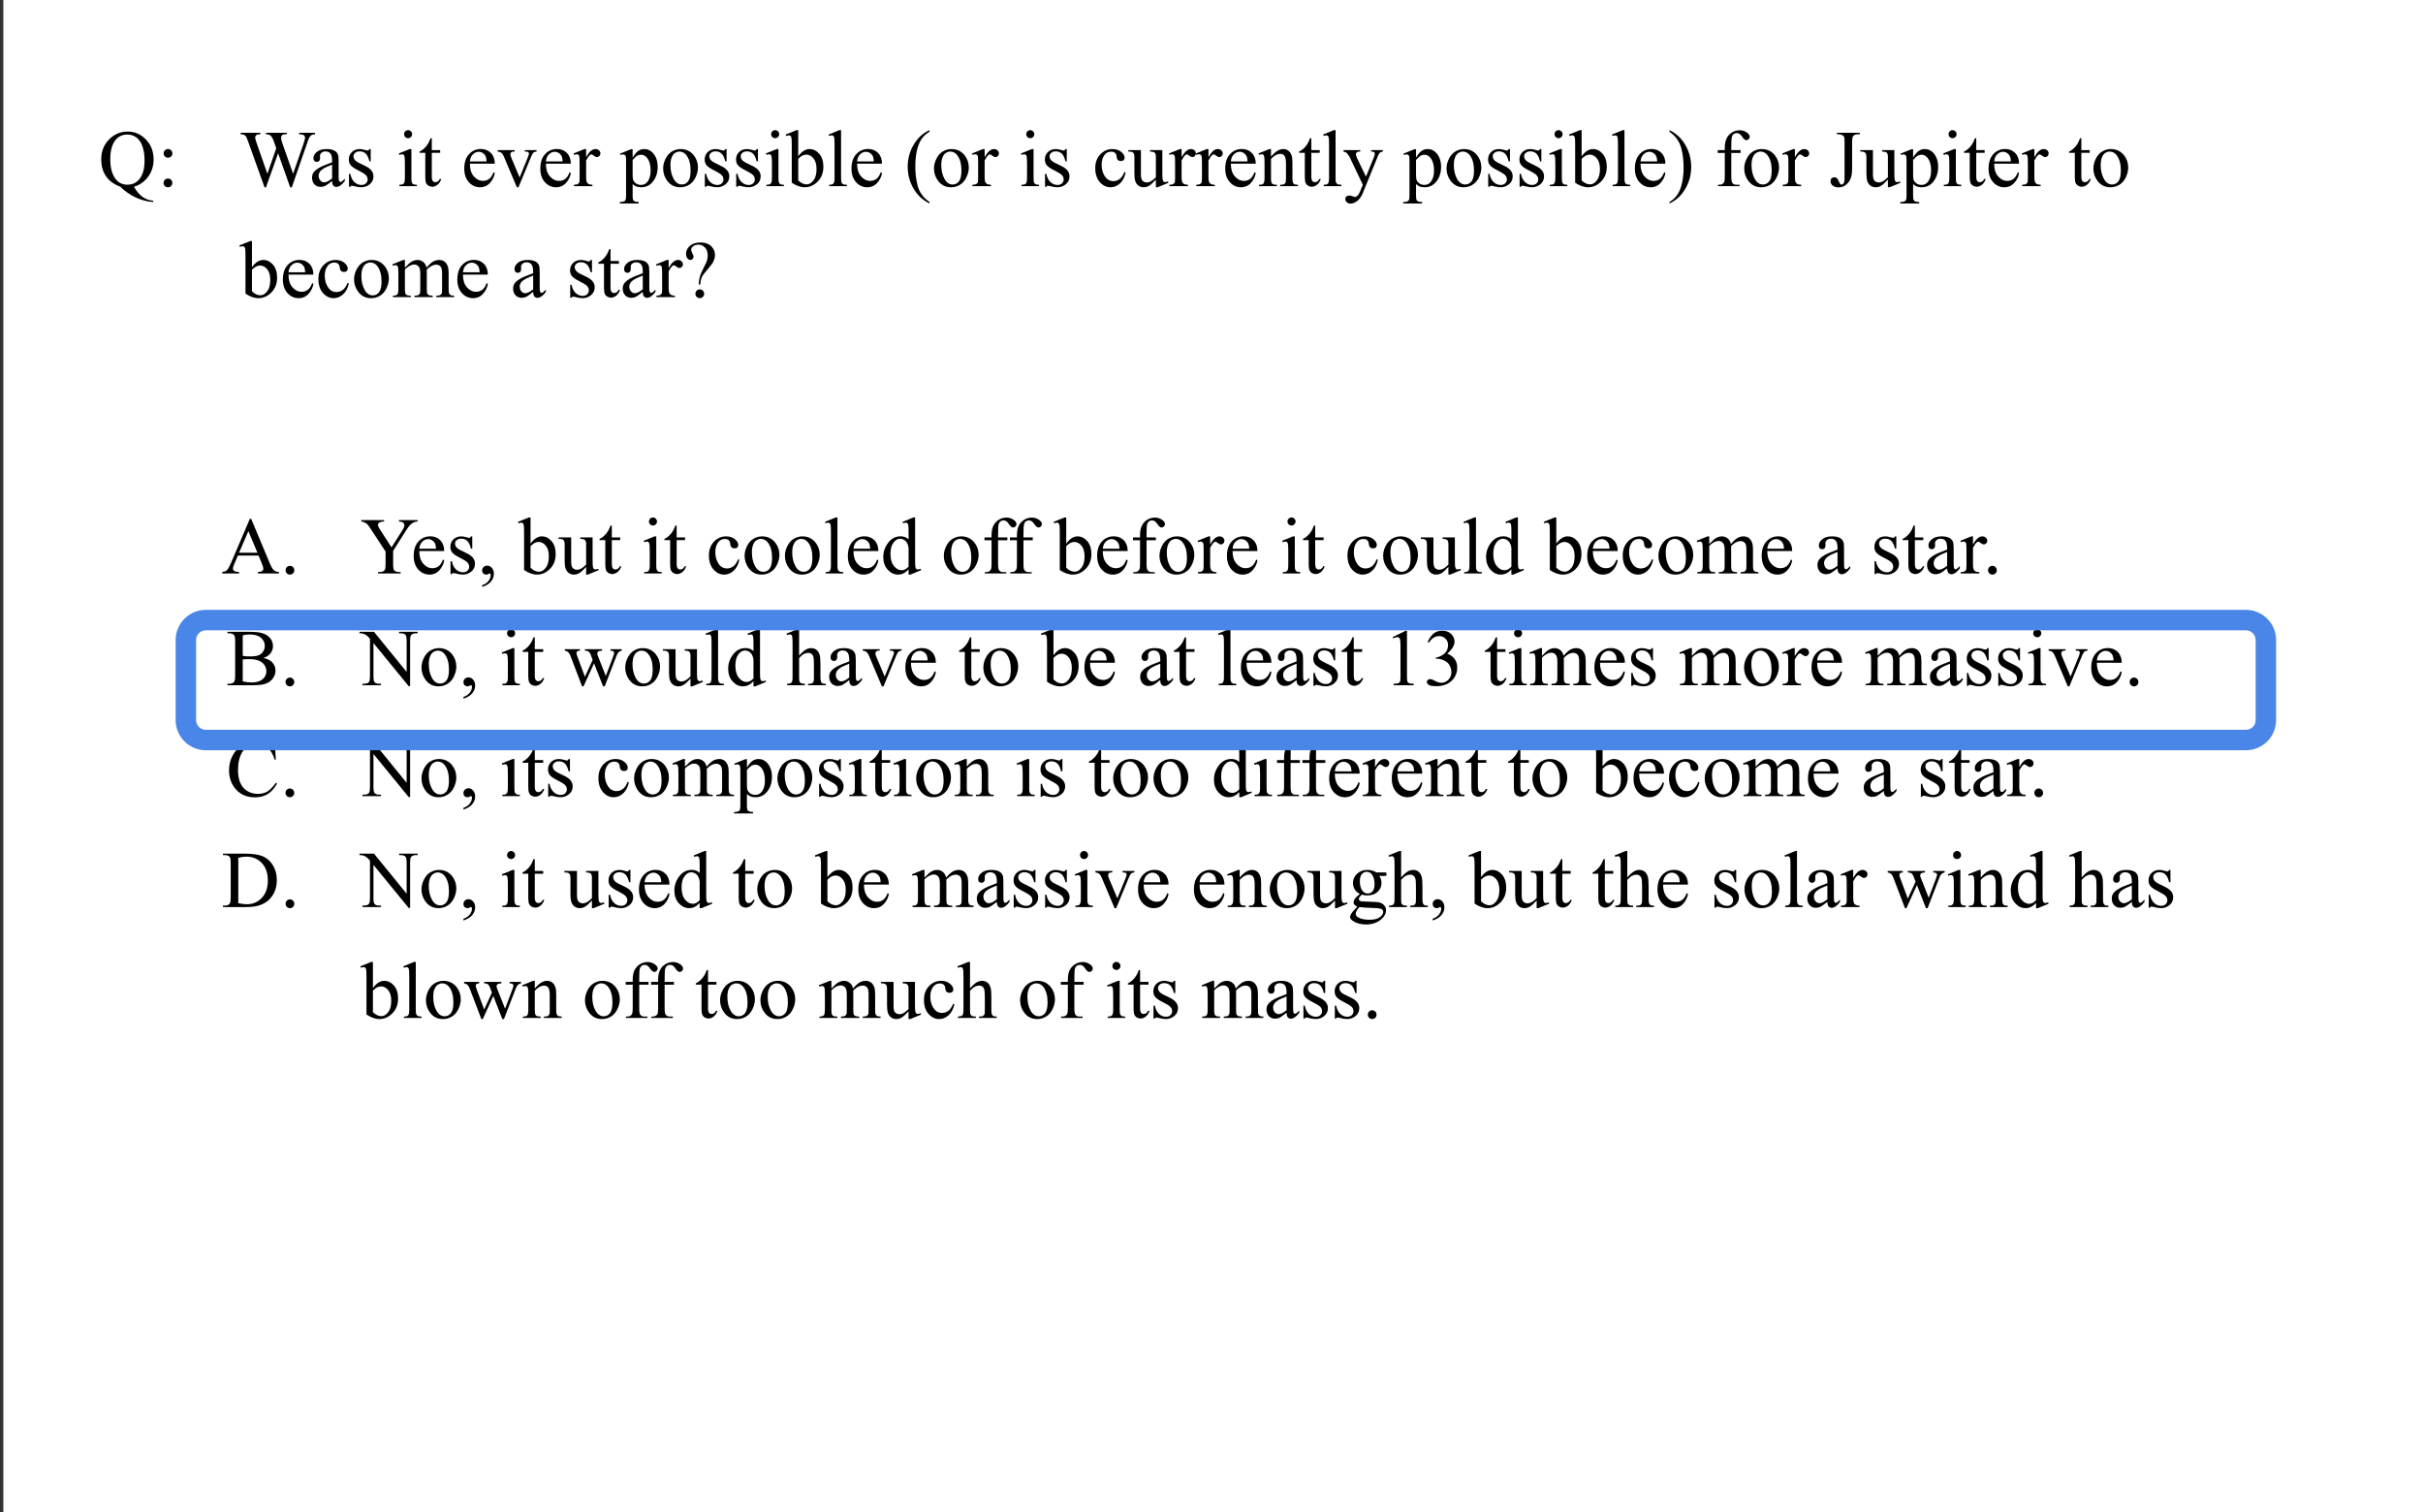 <?xml version="1.0" encoding="UTF-8"?>
<svg xmlns="http://www.w3.org/2000/svg" xmlns:xlink="http://www.w3.org/1999/xlink" width="721pt" height="450pt" viewBox="0 0 721 450" version="1.1">
<rect x="0" y="0" width="721" height="450" fill="#333333" stroke="none"/>
<defs>
<g>
<symbol overflow="visible" id="glyph0-0">
<path style="stroke:none;" d="M 3.328 0 L 3.328 -15 L 15.328 -15 L 15.328 0 Z M 3.703 -0.375 L 14.953 -0.375 L 14.953 -14.625 L 3.703 -14.625 Z M 3.703 -0.375 "/>
</symbol>
<symbol overflow="visible" id="glyph0-1">
<path style="stroke:none;" d="M 10.578 0.172 C 11.367 1.547 12.227 2.555 13.156 3.203 C 14.082 3.859 15.133 4.234 16.312 4.328 L 16.312 4.703 C 15.238 4.66 14.086 4.441 12.859 4.047 C 11.629 3.648 10.461 3.102 9.359 2.406 C 8.266 1.707 7.32 0.961 6.531 0.172 C 5.406 -0.273 4.516 -0.754 3.859 -1.266 C 2.898 -2.023 2.156 -2.957 1.625 -4.062 C 1.102 -5.164 0.844 -6.473 0.844 -7.984 C 0.844 -10.359 1.613 -12.328 3.156 -13.891 C 4.695 -15.461 6.562 -16.25 8.75 -16.25 C 10.82 -16.25 12.617 -15.461 14.141 -13.891 C 15.66 -12.316 16.422 -10.332 16.422 -7.938 C 16.422 -5.988 15.879 -4.281 14.797 -2.812 C 13.711 -1.344 12.305 -0.348 10.578 0.172 Z M 8.609 -15.359 C 7.18 -15.359 6.035 -14.848 5.172 -13.828 C 4.078 -12.555 3.531 -10.609 3.531 -7.984 C 3.531 -5.41 4.082 -3.43 5.188 -2.047 C 6.051 -0.973 7.191 -0.438 8.609 -0.438 C 10.078 -0.438 11.258 -0.973 12.156 -2.047 C 13.207 -3.305 13.734 -5.172 13.734 -7.641 C 13.734 -9.535 13.445 -11.133 12.875 -12.438 C 12.426 -13.438 11.832 -14.172 11.094 -14.641 C 10.352 -15.117 9.523 -15.359 8.609 -15.359 Z M 8.609 -15.359 "/>
</symbol>
<symbol overflow="visible" id="glyph0-2">
<path style="stroke:none;" d="M 3.391 -11.062 C 3.742 -11.062 4.047 -10.93 4.297 -10.672 C 4.555 -10.422 4.688 -10.117 4.688 -9.766 C 4.688 -9.398 4.555 -9.094 4.297 -8.844 C 4.047 -8.594 3.742 -8.469 3.391 -8.469 C 3.023 -8.469 2.719 -8.594 2.469 -8.844 C 2.219 -9.094 2.094 -9.398 2.094 -9.766 C 2.094 -10.117 2.219 -10.422 2.469 -10.672 C 2.719 -10.93 3.023 -11.062 3.391 -11.062 Z M 3.359 -2.281 C 3.734 -2.281 4.047 -2.148 4.297 -1.891 C 4.547 -1.641 4.672 -1.332 4.672 -0.969 C 4.672 -0.613 4.539 -0.305 4.281 -0.047 C 4.031 0.203 3.723 0.328 3.359 0.328 C 3.004 0.328 2.695 0.203 2.438 -0.047 C 2.188 -0.305 2.062 -0.613 2.062 -0.969 C 2.062 -1.332 2.188 -1.641 2.438 -1.891 C 2.695 -2.148 3.004 -2.281 3.359 -2.281 Z M 3.359 -2.281 "/>
</symbol>
<symbol overflow="visible" id="glyph0-3">
<path style="stroke:none;" d="M 22.469 -15.891 L 22.469 -15.453 C 22.051 -15.453 21.711 -15.379 21.453 -15.234 C 21.203 -15.086 20.957 -14.812 20.719 -14.406 C 20.562 -14.133 20.316 -13.484 19.984 -12.453 L 15.547 0.359 L 15.078 0.359 L 11.469 -9.797 L 7.859 0.359 L 7.438 0.359 L 2.719 -12.828 C 2.363 -13.816 2.141 -14.398 2.047 -14.578 C 1.891 -14.879 1.676 -15.098 1.406 -15.234 C 1.145 -15.379 0.781 -15.453 0.312 -15.453 L 0.312 -15.891 L 6.203 -15.891 L 6.203 -15.453 L 5.922 -15.453 C 5.504 -15.453 5.188 -15.359 4.969 -15.172 C 4.75 -14.984 4.641 -14.758 4.641 -14.5 C 4.641 -14.227 4.812 -13.598 5.156 -12.609 L 8.281 -3.688 L 10.922 -11.281 L 10.078 -13.672 C 9.91 -14.066 9.727 -14.41 9.531 -14.703 C 9.426 -14.859 9.301 -14.984 9.156 -15.078 C 8.957 -15.223 8.758 -15.328 8.562 -15.391 C 8.414 -15.43 8.18 -15.453 7.859 -15.453 L 7.859 -15.891 L 14.047 -15.891 L 14.047 -15.453 L 13.625 -15.453 C 13.188 -15.453 12.863 -15.359 12.656 -15.172 C 12.457 -14.984 12.359 -14.734 12.359 -14.422 C 12.359 -14.016 12.535 -13.316 12.891 -12.328 L 15.938 -3.688 L 18.969 -12.453 C 19.312 -13.422 19.484 -14.094 19.484 -14.469 C 19.484 -14.645 19.426 -14.812 19.312 -14.969 C 19.195 -15.125 19.051 -15.234 18.875 -15.297 C 18.582 -15.398 18.195 -15.453 17.719 -15.453 L 17.719 -15.891 Z M 22.469 -15.891 "/>
</symbol>
<symbol overflow="visible" id="glyph0-4">
<path style="stroke:none;" d="M 6.828 -1.547 C 5.734 -0.691 5.047 -0.203 4.766 -0.078 C 4.336 0.117 3.883 0.219 3.406 0.219 C 2.664 0.219 2.055 -0.031 1.578 -0.531 C 1.098 -1.039 0.859 -1.711 0.859 -2.547 C 0.859 -3.066 0.973 -3.52 1.203 -3.906 C 1.523 -4.438 2.082 -4.938 2.875 -5.406 C 3.664 -5.875 4.984 -6.441 6.828 -7.109 L 6.828 -7.531 C 6.828 -8.602 6.656 -9.336 6.312 -9.734 C 5.977 -10.141 5.488 -10.344 4.844 -10.344 C 4.352 -10.344 3.961 -10.207 3.672 -9.938 C 3.367 -9.676 3.219 -9.375 3.219 -9.031 L 3.25 -8.344 C 3.25 -7.988 3.156 -7.711 2.969 -7.516 C 2.789 -7.316 2.551 -7.219 2.25 -7.219 C 1.957 -7.219 1.719 -7.316 1.531 -7.516 C 1.352 -7.723 1.266 -8.004 1.266 -8.359 C 1.266 -9.023 1.609 -9.641 2.297 -10.203 C 2.984 -10.766 3.945 -11.047 5.188 -11.047 C 6.145 -11.047 6.926 -10.891 7.531 -10.578 C 8 -10.328 8.344 -9.945 8.562 -9.438 C 8.695 -9.102 8.766 -8.414 8.766 -7.375 L 8.766 -3.734 C 8.766 -2.703 8.785 -2.07 8.828 -1.844 C 8.867 -1.613 8.93 -1.457 9.016 -1.375 C 9.109 -1.301 9.211 -1.266 9.328 -1.266 C 9.453 -1.266 9.562 -1.289 9.656 -1.344 C 9.82 -1.445 10.141 -1.734 10.609 -2.203 L 10.609 -1.547 C 9.734 -0.367 8.895 0.219 8.094 0.219 C 7.719 0.219 7.414 0.082 7.188 -0.188 C 6.957 -0.457 6.836 -0.91 6.828 -1.547 Z M 6.828 -2.312 L 6.828 -6.406 C 5.648 -5.938 4.891 -5.602 4.547 -5.406 C 3.93 -5.062 3.488 -4.703 3.219 -4.328 C 2.957 -3.953 2.828 -3.539 2.828 -3.094 C 2.828 -2.531 2.992 -2.062 3.328 -1.688 C 3.66 -1.32 4.047 -1.141 4.484 -1.141 C 5.078 -1.141 5.859 -1.531 6.828 -2.312 Z M 6.828 -2.312 "/>
</symbol>
<symbol overflow="visible" id="glyph0-5">
<path style="stroke:none;" d="M 7.688 -11.047 L 7.688 -7.391 L 7.297 -7.391 C 7.004 -8.547 6.625 -9.328 6.156 -9.734 C 5.695 -10.148 5.109 -10.359 4.391 -10.359 C 3.836 -10.359 3.395 -10.211 3.062 -9.922 C 2.727 -9.641 2.562 -9.32 2.562 -8.969 C 2.562 -8.531 2.688 -8.156 2.938 -7.844 C 3.176 -7.52 3.664 -7.18 4.406 -6.828 L 6.125 -5.984 C 7.707 -5.211 8.5 -4.195 8.5 -2.938 C 8.5 -1.957 8.129 -1.164 7.391 -0.562 C 6.648 0.031 5.82 0.328 4.906 0.328 C 4.25 0.328 3.5 0.207 2.656 -0.031 C 2.406 -0.102 2.195 -0.141 2.031 -0.141 C 1.852 -0.141 1.711 -0.035 1.609 0.172 L 1.219 0.172 L 1.219 -3.672 L 1.609 -3.672 C 1.828 -2.578 2.242 -1.75 2.859 -1.188 C 3.473 -0.633 4.164 -0.359 4.938 -0.359 C 5.477 -0.359 5.914 -0.516 6.25 -0.828 C 6.594 -1.148 6.766 -1.535 6.766 -1.984 C 6.766 -2.523 6.57 -2.977 6.188 -3.344 C 5.812 -3.707 5.055 -4.172 3.922 -4.734 C 2.797 -5.297 2.055 -5.805 1.703 -6.266 C 1.348 -6.703 1.172 -7.266 1.172 -7.953 C 1.172 -8.828 1.473 -9.562 2.078 -10.156 C 2.68 -10.75 3.469 -11.047 4.438 -11.047 C 4.852 -11.047 5.363 -10.957 5.969 -10.781 C 6.363 -10.664 6.629 -10.609 6.766 -10.609 C 6.891 -10.609 6.984 -10.633 7.047 -10.688 C 7.117 -10.738 7.203 -10.859 7.297 -11.047 Z M 7.688 -11.047 "/>
</symbol>
<symbol overflow="visible" id="glyph0-6">
<path style="stroke:none;" d=""/>
</symbol>
<symbol overflow="visible" id="glyph0-7">
<path style="stroke:none;" d="M 3.484 -16.672 C 3.805 -16.672 4.082 -16.551 4.312 -16.312 C 4.551 -16.082 4.672 -15.805 4.672 -15.484 C 4.672 -15.148 4.551 -14.863 4.312 -14.625 C 4.082 -14.395 3.805 -14.281 3.484 -14.281 C 3.148 -14.281 2.863 -14.395 2.625 -14.625 C 2.395 -14.863 2.281 -15.148 2.281 -15.484 C 2.281 -15.805 2.395 -16.082 2.625 -16.312 C 2.863 -16.551 3.148 -16.672 3.484 -16.672 Z M 4.453 -11.047 L 4.453 -2.422 C 4.453 -1.754 4.5 -1.305 4.594 -1.078 C 4.695 -0.859 4.844 -0.691 5.031 -0.578 C 5.227 -0.473 5.578 -0.422 6.078 -0.422 L 6.078 0 L 0.875 0 L 0.875 -0.422 C 1.395 -0.422 1.742 -0.473 1.922 -0.578 C 2.098 -0.68 2.238 -0.848 2.344 -1.078 C 2.457 -1.316 2.516 -1.766 2.516 -2.422 L 2.516 -6.562 C 2.516 -7.727 2.477 -8.484 2.406 -8.828 C 2.352 -9.078 2.266 -9.25 2.141 -9.344 C 2.023 -9.445 1.867 -9.5 1.672 -9.5 C 1.453 -9.5 1.188 -9.438 0.875 -9.312 L 0.703 -9.734 L 3.938 -11.047 Z M 4.453 -11.047 "/>
</symbol>
<symbol overflow="visible" id="glyph0-8">
<path style="stroke:none;" d="M 3.875 -14.266 L 3.875 -10.734 L 6.375 -10.734 L 6.375 -9.922 L 3.875 -9.922 L 3.875 -2.953 C 3.875 -2.254 3.973 -1.785 4.172 -1.547 C 4.367 -1.305 4.625 -1.188 4.938 -1.188 C 5.195 -1.188 5.445 -1.266 5.688 -1.422 C 5.926 -1.586 6.113 -1.828 6.25 -2.141 L 6.703 -2.141 C 6.43 -1.367 6.047 -0.789 5.547 -0.406 C 5.047 -0.02 4.531 0.172 4 0.172 C 3.633 0.172 3.281 0.07 2.938 -0.125 C 2.594 -0.32 2.336 -0.602 2.172 -0.969 C 2.016 -1.344 1.938 -1.922 1.938 -2.703 L 1.938 -9.922 L 0.234 -9.922 L 0.234 -10.297 C 0.66 -10.473 1.098 -10.766 1.547 -11.172 C 2.004 -11.586 2.406 -12.078 2.75 -12.641 C 2.938 -12.93 3.188 -13.473 3.5 -14.266 Z M 3.875 -14.266 "/>
</symbol>
<symbol overflow="visible" id="glyph0-9">
<path style="stroke:none;" d="M 2.562 -6.688 C 2.551 -5.094 2.938 -3.844 3.719 -2.938 C 4.5 -2.031 5.414 -1.578 6.469 -1.578 C 7.176 -1.578 7.785 -1.77 8.297 -2.156 C 8.816 -2.551 9.254 -3.219 9.609 -4.156 L 9.969 -3.922 C 9.812 -2.848 9.336 -1.867 8.547 -0.984 C 7.754 -0.109 6.766 0.328 5.578 0.328 C 4.285 0.328 3.18 -0.172 2.266 -1.172 C 1.348 -2.18 0.891 -3.535 0.891 -5.234 C 0.891 -7.066 1.359 -8.492 2.297 -9.516 C 3.242 -10.547 4.426 -11.062 5.844 -11.062 C 7.051 -11.062 8.039 -10.664 8.812 -9.875 C 9.582 -9.082 9.969 -8.02 9.969 -6.688 Z M 2.562 -7.375 L 7.531 -7.375 C 7.488 -8.062 7.406 -8.547 7.281 -8.828 C 7.082 -9.266 6.789 -9.609 6.406 -9.859 C 6.02 -10.109 5.613 -10.234 5.188 -10.234 C 4.539 -10.234 3.961 -9.977 3.453 -9.469 C 2.941 -8.969 2.645 -8.27 2.562 -7.375 Z M 2.562 -7.375 "/>
</symbol>
<symbol overflow="visible" id="glyph0-10">
<path style="stroke:none;" d="M 0.203 -10.734 L 5.25 -10.734 L 5.25 -10.297 L 4.922 -10.297 C 4.617 -10.297 4.383 -10.223 4.219 -10.078 C 4.062 -9.93 3.984 -9.734 3.984 -9.484 C 3.984 -9.211 4.066 -8.891 4.234 -8.516 L 6.734 -2.578 L 9.234 -8.734 C 9.41 -9.172 9.5 -9.504 9.5 -9.734 C 9.5 -9.836 9.469 -9.926 9.406 -10 C 9.32 -10.113 9.211 -10.191 9.078 -10.234 C 8.953 -10.273 8.688 -10.297 8.281 -10.297 L 8.281 -10.734 L 11.781 -10.734 L 11.781 -10.297 C 11.375 -10.266 11.094 -10.188 10.938 -10.062 C 10.664 -9.82 10.422 -9.43 10.203 -8.891 L 6.391 0.328 L 5.906 0.328 L 2.078 -8.734 C 1.898 -9.148 1.734 -9.453 1.578 -9.641 C 1.422 -9.828 1.223 -9.984 0.984 -10.109 C 0.848 -10.172 0.586 -10.234 0.203 -10.297 Z M 0.203 -10.734 "/>
</symbol>
<symbol overflow="visible" id="glyph0-11">
<path style="stroke:none;" d="M 3.891 -11.047 L 3.891 -8.641 C 4.785 -10.242 5.707 -11.047 6.656 -11.047 C 7.082 -11.047 7.438 -10.914 7.719 -10.656 C 8 -10.395 8.141 -10.094 8.141 -9.75 C 8.141 -9.445 8.035 -9.188 7.828 -8.969 C 7.629 -8.758 7.391 -8.656 7.109 -8.656 C 6.836 -8.656 6.531 -8.789 6.188 -9.062 C 5.852 -9.332 5.602 -9.469 5.438 -9.469 C 5.301 -9.469 5.148 -9.391 4.984 -9.234 C 4.629 -8.91 4.266 -8.383 3.891 -7.656 L 3.891 -2.516 C 3.891 -1.922 3.961 -1.469 4.109 -1.156 C 4.211 -0.945 4.395 -0.77 4.656 -0.625 C 4.914 -0.488 5.285 -0.422 5.766 -0.422 L 5.766 0 L 0.266 0 L 0.266 -0.422 C 0.816 -0.422 1.223 -0.508 1.484 -0.688 C 1.68 -0.812 1.82 -1.008 1.906 -1.281 C 1.938 -1.414 1.953 -1.797 1.953 -2.422 L 1.953 -6.578 C 1.953 -7.828 1.926 -8.57 1.875 -8.812 C 1.832 -9.051 1.738 -9.223 1.594 -9.328 C 1.457 -9.441 1.289 -9.5 1.094 -9.5 C 0.852 -9.5 0.578 -9.438 0.266 -9.312 L 0.156 -9.734 L 3.406 -11.047 Z M 3.891 -11.047 "/>
</symbol>
<symbol overflow="visible" id="glyph0-12">
<path style="stroke:none;" d="M -0.031 -9.672 L 3.281 -11 L 3.734 -11 L 3.734 -8.5 C 4.285 -9.445 4.836 -10.109 5.391 -10.484 C 5.953 -10.859 6.539 -11.047 7.156 -11.047 C 8.238 -11.047 9.141 -10.625 9.859 -9.781 C 10.742 -8.75 11.188 -7.406 11.188 -5.75 C 11.188 -3.906 10.656 -2.375 9.594 -1.156 C 8.719 -0.164 7.613 0.328 6.281 0.328 C 5.707 0.328 5.207 0.242 4.781 0.078 C 4.469 -0.035 4.117 -0.27 3.734 -0.625 L 3.734 2.656 C 3.734 3.383 3.773 3.848 3.859 4.047 C 3.953 4.242 4.109 4.398 4.328 4.516 C 4.555 4.641 4.961 4.703 5.547 4.703 L 5.547 5.141 L -0.078 5.141 L -0.078 4.703 L 0.219 4.703 C 0.645 4.711 1.008 4.629 1.312 4.453 C 1.457 4.367 1.57 4.227 1.656 4.031 C 1.738 3.844 1.781 3.359 1.781 2.578 L 1.781 -7.578 C 1.781 -8.266 1.75 -8.703 1.688 -8.891 C 1.625 -9.078 1.523 -9.219 1.391 -9.312 C 1.254 -9.406 1.066 -9.453 0.828 -9.453 C 0.641 -9.453 0.406 -9.398 0.125 -9.297 Z M 3.734 -7.812 L 3.734 -3.797 C 3.734 -2.93 3.766 -2.363 3.828 -2.094 C 3.941 -1.633 4.211 -1.234 4.641 -0.891 C 5.066 -0.547 5.602 -0.375 6.25 -0.375 C 7.031 -0.375 7.66 -0.68 8.141 -1.297 C 8.773 -2.086 9.094 -3.207 9.094 -4.656 C 9.094 -6.289 8.734 -7.551 8.016 -8.438 C 7.516 -9.051 6.922 -9.359 6.234 -9.359 C 5.859 -9.359 5.488 -9.266 5.125 -9.078 C 4.844 -8.93 4.379 -8.508 3.734 -7.812 Z M 3.734 -7.812 "/>
</symbol>
<symbol overflow="visible" id="glyph0-13">
<path style="stroke:none;" d="M 6 -11.047 C 7.625 -11.047 8.93 -10.43 9.922 -9.203 C 10.754 -8.148 11.172 -6.938 11.172 -5.562 C 11.172 -4.602 10.938 -3.629 10.469 -2.641 C 10.008 -1.66 9.375 -0.922 8.562 -0.422 C 7.758 0.078 6.863 0.328 5.875 0.328 C 4.258 0.328 2.973 -0.316 2.016 -1.609 C 1.211 -2.691 0.812 -3.91 0.812 -5.266 C 0.812 -6.242 1.055 -7.219 1.547 -8.188 C 2.035 -9.164 2.676 -9.883 3.469 -10.344 C 4.27 -10.812 5.113 -11.047 6 -11.047 Z M 5.641 -10.297 C 5.223 -10.297 4.805 -10.172 4.391 -9.922 C 3.973 -9.672 3.633 -9.238 3.375 -8.625 C 3.113 -8.008 2.984 -7.219 2.984 -6.25 C 2.984 -4.688 3.297 -3.336 3.922 -2.203 C 4.547 -1.066 5.363 -0.5 6.375 -0.5 C 7.133 -0.5 7.758 -0.812 8.25 -1.438 C 8.738 -2.062 8.984 -3.141 8.984 -4.672 C 8.984 -6.578 8.578 -8.078 7.766 -9.172 C 7.203 -9.922 6.492 -10.297 5.641 -10.297 Z M 5.641 -10.297 "/>
</symbol>
<symbol overflow="visible" id="glyph0-14">
<path style="stroke:none;" d="M 3.688 -8.891 C 4.727 -10.328 5.852 -11.047 7.062 -11.047 C 8.156 -11.047 9.113 -10.578 9.938 -9.641 C 10.758 -8.703 11.172 -7.414 11.172 -5.781 C 11.172 -3.875 10.535 -2.336 9.266 -1.172 C 8.18 -0.172 6.973 0.328 5.641 0.328 C 5.016 0.328 4.379 0.211 3.734 -0.016 C 3.086 -0.242 2.43 -0.582 1.766 -1.031 L 1.766 -12.156 C 1.766 -13.375 1.734 -14.125 1.672 -14.406 C 1.609 -14.688 1.516 -14.875 1.391 -14.969 C 1.266 -15.07 1.109 -15.125 0.922 -15.125 C 0.703 -15.125 0.43 -15.062 0.109 -14.938 L -0.062 -15.359 L 3.172 -16.672 L 3.688 -16.672 Z M 3.688 -8.141 L 3.688 -1.719 C 4.094 -1.32 4.504 -1.023 4.922 -0.828 C 5.348 -0.629 5.785 -0.531 6.234 -0.531 C 6.941 -0.531 7.602 -0.922 8.219 -1.703 C 8.832 -2.484 9.141 -3.617 9.141 -5.109 C 9.141 -6.484 8.832 -7.539 8.219 -8.281 C 7.602 -9.02 6.906 -9.391 6.125 -9.391 C 5.719 -9.391 5.305 -9.285 4.891 -9.078 C 4.578 -8.922 4.176 -8.609 3.688 -8.141 Z M 3.688 -8.141 "/>
</symbol>
<symbol overflow="visible" id="glyph0-15">
<path style="stroke:none;" d="M 4.438 -16.672 L 4.438 -2.422 C 4.438 -1.754 4.484 -1.312 4.578 -1.094 C 4.68 -0.875 4.832 -0.707 5.031 -0.594 C 5.238 -0.477 5.617 -0.422 6.172 -0.422 L 6.172 0 L 0.922 0 L 0.922 -0.422 C 1.41 -0.422 1.742 -0.473 1.922 -0.578 C 2.098 -0.68 2.238 -0.848 2.344 -1.078 C 2.445 -1.316 2.5 -1.766 2.5 -2.422 L 2.5 -12.172 C 2.5 -13.391 2.469 -14.133 2.406 -14.406 C 2.352 -14.688 2.266 -14.875 2.141 -14.969 C 2.023 -15.07 1.875 -15.125 1.688 -15.125 C 1.488 -15.125 1.234 -15.062 0.922 -14.938 L 0.719 -15.359 L 3.922 -16.672 Z M 4.438 -16.672 "/>
</symbol>
<symbol overflow="visible" id="glyph0-16">
<path style="stroke:none;" d="M 7.453 4.703 L 7.453 5.141 C 6.273 4.547 5.289 3.848 4.5 3.047 C 3.375 1.91 2.504 0.578 1.891 -0.953 C 1.285 -2.492 0.984 -4.094 0.984 -5.75 C 0.984 -8.176 1.582 -10.383 2.781 -12.375 C 3.977 -14.375 5.535 -15.805 7.453 -16.672 L 7.453 -16.172 C 6.492 -15.641 5.703 -14.91 5.078 -13.984 C 4.461 -13.066 4.004 -11.898 3.703 -10.484 C 3.398 -9.078 3.25 -7.602 3.25 -6.062 C 3.25 -4.383 3.379 -2.863 3.641 -1.5 C 3.836 -0.414 4.082 0.445 4.375 1.094 C 4.664 1.75 5.051 2.375 5.531 2.969 C 6.02 3.57 6.66 4.148 7.453 4.703 Z M 7.453 4.703 "/>
</symbol>
<symbol overflow="visible" id="glyph0-17">
<path style="stroke:none;" d="M 9.875 -4.078 C 9.582 -2.66 9.016 -1.57 8.172 -0.812 C 7.328 -0.051 6.395 0.328 5.375 0.328 C 4.156 0.328 3.094 -0.18 2.188 -1.203 C 1.281 -2.234 0.828 -3.617 0.828 -5.359 C 0.828 -7.047 1.328 -8.414 2.328 -9.469 C 3.328 -10.52 4.531 -11.047 5.938 -11.047 C 7 -11.047 7.867 -10.766 8.547 -10.203 C 9.223 -9.648 9.562 -9.07 9.562 -8.469 C 9.562 -8.176 9.461 -7.938 9.266 -7.75 C 9.078 -7.57 8.812 -7.484 8.469 -7.484 C 8.008 -7.484 7.664 -7.629 7.438 -7.922 C 7.301 -8.086 7.211 -8.398 7.172 -8.859 C 7.129 -9.316 6.969 -9.672 6.688 -9.922 C 6.414 -10.148 6.039 -10.266 5.562 -10.266 C 4.781 -10.266 4.148 -9.977 3.672 -9.406 C 3.035 -8.633 2.719 -7.617 2.719 -6.359 C 2.719 -5.078 3.031 -3.945 3.656 -2.969 C 4.289 -1.988 5.145 -1.5 6.219 -1.5 C 6.977 -1.5 7.664 -1.758 8.281 -2.281 C 8.707 -2.645 9.125 -3.301 9.531 -4.25 Z M 9.875 -4.078 "/>
</symbol>
<symbol overflow="visible" id="glyph0-18">
<path style="stroke:none;" d="M 10.156 -10.734 L 10.156 -4.234 C 10.156 -2.992 10.188 -2.234 10.25 -1.953 C 10.312 -1.672 10.406 -1.473 10.531 -1.359 C 10.656 -1.254 10.805 -1.203 10.984 -1.203 C 11.223 -1.203 11.492 -1.27 11.797 -1.406 L 11.969 -1 L 8.75 0.328 L 8.234 0.328 L 8.234 -1.953 C 7.305 -0.953 6.598 -0.32 6.109 -0.062 C 5.629 0.195 5.117 0.328 4.578 0.328 C 3.984 0.328 3.461 0.156 3.016 -0.188 C 2.578 -0.539 2.27 -0.988 2.094 -1.531 C 1.926 -2.082 1.844 -2.859 1.844 -3.859 L 1.844 -8.656 C 1.844 -9.156 1.785 -9.504 1.672 -9.703 C 1.566 -9.898 1.406 -10.051 1.188 -10.156 C 0.977 -10.258 0.594 -10.305 0.031 -10.297 L 0.031 -10.734 L 3.781 -10.734 L 3.781 -3.547 C 3.781 -2.547 3.953 -1.891 4.297 -1.578 C 4.648 -1.266 5.07 -1.109 5.562 -1.109 C 5.906 -1.109 6.285 -1.211 6.703 -1.422 C 7.129 -1.641 7.641 -2.047 8.234 -2.641 L 8.234 -8.719 C 8.234 -9.332 8.117 -9.742 7.891 -9.953 C 7.672 -10.172 7.207 -10.285 6.5 -10.297 L 6.5 -10.734 Z M 10.156 -10.734 "/>
</symbol>
<symbol overflow="visible" id="glyph0-19">
<path style="stroke:none;" d="M 3.875 -8.781 C 5.133 -10.289 6.336 -11.047 7.484 -11.047 C 8.066 -11.047 8.566 -10.898 8.984 -10.609 C 9.41 -10.316 9.75 -9.836 10 -9.172 C 10.164 -8.703 10.25 -7.984 10.25 -7.016 L 10.25 -2.422 C 10.25 -1.742 10.305 -1.285 10.422 -1.047 C 10.504 -0.848 10.641 -0.691 10.828 -0.578 C 11.023 -0.473 11.379 -0.422 11.891 -0.422 L 11.891 0 L 6.594 0 L 6.594 -0.422 L 6.812 -0.422 C 7.312 -0.422 7.66 -0.492 7.859 -0.641 C 8.055 -0.797 8.195 -1.023 8.281 -1.328 C 8.312 -1.441 8.328 -1.805 8.328 -2.422 L 8.328 -6.828 C 8.328 -7.797 8.195 -8.5 7.938 -8.938 C 7.688 -9.383 7.258 -9.609 6.656 -9.609 C 5.727 -9.609 4.801 -9.102 3.875 -8.094 L 3.875 -2.422 C 3.875 -1.703 3.922 -1.254 4.016 -1.078 C 4.117 -0.848 4.266 -0.68 4.453 -0.578 C 4.648 -0.473 5.039 -0.422 5.625 -0.422 L 5.625 0 L 0.312 0 L 0.312 -0.422 L 0.547 -0.422 C 1.098 -0.422 1.469 -0.555 1.656 -0.828 C 1.852 -1.109 1.953 -1.641 1.953 -2.422 L 1.953 -6.406 C 1.953 -7.695 1.922 -8.484 1.859 -8.766 C 1.797 -9.047 1.703 -9.238 1.578 -9.344 C 1.461 -9.445 1.305 -9.5 1.109 -9.5 C 0.891 -9.5 0.625 -9.438 0.312 -9.312 L 0.141 -9.734 L 3.375 -11.047 L 3.875 -11.047 Z M 3.875 -8.781 "/>
</symbol>
<symbol overflow="visible" id="glyph0-20">
<path style="stroke:none;" d="M 0.141 -10.734 L 5.141 -10.734 L 5.141 -10.297 L 4.906 -10.297 C 4.551 -10.297 4.285 -10.219 4.109 -10.062 C 3.93 -9.914 3.844 -9.727 3.844 -9.5 C 3.844 -9.195 3.973 -8.773 4.234 -8.234 L 6.844 -2.828 L 9.25 -8.75 C 9.383 -9.07 9.453 -9.391 9.453 -9.703 C 9.453 -9.848 9.422 -9.953 9.359 -10.016 C 9.297 -10.109 9.195 -10.176 9.062 -10.219 C 8.938 -10.27 8.707 -10.297 8.375 -10.297 L 8.375 -10.734 L 11.859 -10.734 L 11.859 -10.297 C 11.566 -10.266 11.344 -10.203 11.188 -10.109 C 11.031 -10.016 10.859 -9.844 10.672 -9.594 C 10.609 -9.477 10.477 -9.176 10.281 -8.688 L 5.906 2.031 C 5.488 3.07 4.938 3.859 4.25 4.391 C 3.562 4.922 2.906 5.188 2.281 5.188 C 1.812 5.188 1.426 5.051 1.125 4.781 C 0.832 4.52 0.688 4.219 0.688 3.875 C 0.688 3.539 0.797 3.273 1.016 3.078 C 1.234 2.879 1.531 2.781 1.906 2.781 C 2.156 2.781 2.504 2.863 2.953 3.031 C 3.266 3.156 3.461 3.219 3.547 3.219 C 3.773 3.219 4.023 3.094 4.297 2.844 C 4.578 2.602 4.859 2.133 5.141 1.438 L 5.906 -0.422 L 2.047 -8.516 C 1.93 -8.766 1.742 -9.066 1.484 -9.422 C 1.297 -9.691 1.141 -9.875 1.016 -9.969 C 0.828 -10.094 0.535 -10.203 0.141 -10.297 Z M 0.141 -10.734 "/>
</symbol>
<symbol overflow="visible" id="glyph0-21">
<path style="stroke:none;" d="M 0.547 -16.172 L 0.547 -16.672 C 1.734 -16.078 2.719 -15.383 3.5 -14.594 C 4.625 -13.445 5.488 -12.109 6.094 -10.578 C 6.707 -9.047 7.016 -7.445 7.016 -5.781 C 7.016 -3.352 6.414 -1.145 5.219 0.844 C 4.031 2.844 2.473 4.273 0.547 5.141 L 0.547 4.703 C 1.504 4.16 2.289 3.43 2.906 2.516 C 3.531 1.598 3.992 0.43 4.297 -0.984 C 4.598 -2.41 4.75 -3.891 4.75 -5.422 C 4.75 -7.086 4.617 -8.609 4.359 -9.984 C 4.16 -11.066 3.914 -11.93 3.625 -12.578 C 3.332 -13.223 2.941 -13.848 2.453 -14.453 C 1.973 -15.055 1.336 -15.629 0.547 -16.172 Z M 0.547 -16.172 "/>
</symbol>
<symbol overflow="visible" id="glyph0-22">
<path style="stroke:none;" d="M 4.953 -9.891 L 4.953 -2.844 C 4.953 -1.844 5.062 -1.207 5.281 -0.938 C 5.562 -0.594 5.945 -0.422 6.438 -0.422 L 7.406 -0.422 L 7.406 0 L 1 0 L 1 -0.422 L 1.484 -0.422 C 1.797 -0.422 2.078 -0.5 2.328 -0.656 C 2.586 -0.812 2.766 -1.02 2.859 -1.281 C 2.961 -1.551 3.016 -2.07 3.016 -2.844 L 3.016 -9.891 L 0.922 -9.891 L 0.922 -10.734 L 3.016 -10.734 L 3.016 -11.438 C 3.016 -12.508 3.188 -13.414 3.531 -14.156 C 3.875 -14.895 4.398 -15.492 5.109 -15.953 C 5.816 -16.41 6.609 -16.641 7.484 -16.641 C 8.305 -16.641 9.062 -16.375 9.75 -15.844 C 10.207 -15.488 10.438 -15.094 10.438 -14.656 C 10.438 -14.426 10.332 -14.207 10.125 -14 C 9.926 -13.789 9.707 -13.688 9.469 -13.688 C 9.289 -13.688 9.102 -13.75 8.906 -13.875 C 8.707 -14.008 8.461 -14.289 8.172 -14.719 C 7.879 -15.145 7.613 -15.43 7.375 -15.578 C 7.133 -15.723 6.863 -15.797 6.562 -15.797 C 6.207 -15.797 5.906 -15.695 5.656 -15.5 C 5.406 -15.312 5.223 -15.016 5.109 -14.609 C 5.004 -14.211 4.953 -13.18 4.953 -11.516 L 4.953 -10.734 L 7.719 -10.734 L 7.719 -9.891 Z M 4.953 -9.891 "/>
</symbol>
<symbol overflow="visible" id="glyph0-23">
<path style="stroke:none;" d="M 2.391 -15.453 L 2.391 -15.891 L 9.203 -15.891 L 9.203 -15.453 L 8.625 -15.453 C 7.977 -15.453 7.504 -15.266 7.203 -14.891 C 7.016 -14.641 6.922 -14.035 6.922 -13.078 L 6.922 -5.312 C 6.922 -4.113 6.789 -3.145 6.531 -2.406 C 6.27 -1.664 5.816 -1.02 5.172 -0.469 C 4.535 0.082 3.766 0.359 2.859 0.359 C 2.129 0.359 1.551 0.176 1.125 -0.188 C 0.707 -0.551 0.5 -0.969 0.5 -1.438 C 0.5 -1.812 0.594 -2.098 0.781 -2.297 C 1.039 -2.535 1.344 -2.656 1.688 -2.656 C 1.938 -2.656 2.16 -2.57 2.359 -2.406 C 2.555 -2.25 2.812 -1.816 3.125 -1.109 C 3.301 -0.68 3.531 -0.469 3.812 -0.469 C 4.02 -0.469 4.211 -0.598 4.391 -0.859 C 4.578 -1.117 4.672 -1.578 4.672 -2.234 L 4.672 -13.078 C 4.672 -13.879 4.625 -14.41 4.531 -14.672 C 4.445 -14.867 4.281 -15.035 4.031 -15.172 C 3.695 -15.359 3.344 -15.453 2.969 -15.453 Z M 2.391 -15.453 "/>
</symbol>
<symbol overflow="visible" id="glyph0-24">
<path style="stroke:none;" d="M 3.938 -8.766 C 4.719 -9.547 5.18 -9.992 5.328 -10.109 C 5.672 -10.41 6.047 -10.641 6.453 -10.797 C 6.859 -10.961 7.266 -11.047 7.672 -11.047 C 8.336 -11.047 8.91 -10.848 9.391 -10.453 C 9.879 -10.066 10.207 -9.504 10.375 -8.766 C 11.176 -9.703 11.852 -10.316 12.406 -10.609 C 12.969 -10.898 13.539 -11.047 14.125 -11.047 C 14.695 -11.047 15.203 -10.898 15.641 -10.609 C 16.078 -10.316 16.426 -9.836 16.688 -9.172 C 16.863 -8.723 16.953 -8.016 16.953 -7.047 L 16.953 -2.422 C 16.953 -1.754 17 -1.297 17.094 -1.047 C 17.176 -0.867 17.32 -0.719 17.531 -0.594 C 17.738 -0.477 18.082 -0.422 18.562 -0.422 L 18.562 0 L 13.266 0 L 13.266 -0.422 L 13.484 -0.422 C 13.953 -0.422 14.312 -0.508 14.562 -0.688 C 14.75 -0.812 14.879 -1.016 14.953 -1.297 C 14.984 -1.422 15 -1.797 15 -2.422 L 15 -7.047 C 15 -7.922 14.895 -8.535 14.688 -8.891 C 14.383 -9.391 13.895 -9.641 13.219 -9.641 C 12.801 -9.641 12.383 -9.535 11.969 -9.328 C 11.551 -9.129 11.047 -8.75 10.453 -8.188 L 10.438 -8.047 L 10.453 -7.547 L 10.453 -2.422 C 10.453 -1.691 10.492 -1.234 10.578 -1.047 C 10.66 -0.867 10.812 -0.719 11.031 -0.594 C 11.258 -0.477 11.648 -0.422 12.203 -0.422 L 12.203 0 L 6.781 0 L 6.781 -0.422 C 7.375 -0.422 7.781 -0.488 8 -0.625 C 8.219 -0.77 8.375 -0.984 8.469 -1.266 C 8.5 -1.398 8.516 -1.785 8.516 -2.422 L 8.516 -7.047 C 8.516 -7.922 8.391 -8.551 8.141 -8.938 C 7.797 -9.438 7.312 -9.688 6.688 -9.688 C 6.27 -9.688 5.852 -9.57 5.438 -9.344 C 4.789 -9 4.289 -8.613 3.938 -8.188 L 3.938 -2.422 C 3.938 -1.723 3.984 -1.266 4.078 -1.047 C 4.18 -0.836 4.328 -0.68 4.516 -0.578 C 4.711 -0.473 5.102 -0.422 5.688 -0.422 L 5.688 0 L 0.375 0 L 0.375 -0.422 C 0.863 -0.422 1.207 -0.473 1.406 -0.578 C 1.602 -0.68 1.75 -0.848 1.844 -1.078 C 1.945 -1.316 2 -1.766 2 -2.422 L 2 -6.531 C 2 -7.707 1.969 -8.469 1.906 -8.812 C 1.844 -9.07 1.754 -9.25 1.641 -9.344 C 1.523 -9.445 1.363 -9.5 1.156 -9.5 C 0.938 -9.5 0.676 -9.438 0.375 -9.312 L 0.203 -9.734 L 3.438 -11.047 L 3.938 -11.047 Z M 3.938 -8.766 "/>
</symbol>
<symbol overflow="visible" id="glyph0-25">
<path style="stroke:none;" d="M 5.328 -3.75 L 4.844 -3.75 C 4.895 -4.738 5.016 -5.551 5.203 -6.188 C 5.398 -6.832 5.801 -7.734 6.406 -8.891 C 6.875 -9.766 7.176 -10.438 7.312 -10.906 C 7.457 -11.383 7.531 -11.867 7.531 -12.359 C 7.531 -13.348 7.266 -14.133 6.734 -14.719 C 6.203 -15.301 5.555 -15.594 4.797 -15.594 C 4.117 -15.594 3.582 -15.43 3.188 -15.109 C 2.801 -14.797 2.609 -14.453 2.609 -14.078 C 2.609 -13.785 2.723 -13.426 2.953 -13 C 3.191 -12.582 3.312 -12.266 3.312 -12.047 C 3.312 -11.766 3.219 -11.523 3.031 -11.328 C 2.852 -11.141 2.633 -11.047 2.375 -11.047 C 2.051 -11.047 1.754 -11.207 1.484 -11.531 C 1.211 -11.863 1.078 -12.316 1.078 -12.891 C 1.078 -13.773 1.457 -14.555 2.219 -15.234 C 2.977 -15.91 4.004 -16.25 5.297 -16.25 C 6.91 -16.25 8.094 -15.781 8.844 -14.844 C 9.406 -14.156 9.688 -13.395 9.688 -12.562 C 9.688 -11.988 9.562 -11.398 9.312 -10.797 C 9.062 -10.203 8.578 -9.5 7.859 -8.688 C 6.734 -7.406 6.039 -6.492 5.781 -5.953 C 5.531 -5.422 5.379 -4.688 5.328 -3.75 Z M 5.156 -2.297 C 5.52 -2.297 5.828 -2.164 6.078 -1.906 C 6.336 -1.656 6.469 -1.348 6.469 -0.984 C 6.469 -0.629 6.336 -0.32 6.078 -0.062 C 5.828 0.188 5.52 0.312 5.156 0.312 C 4.801 0.312 4.492 0.188 4.234 -0.062 C 3.984 -0.32 3.859 -0.629 3.859 -0.984 C 3.859 -1.348 3.984 -1.656 4.234 -1.906 C 4.492 -2.164 4.801 -2.297 5.156 -2.297 Z M 5.156 -2.297 "/>
</symbol>
<symbol overflow="visible" id="glyph0-26">
<path style="stroke:none;" d="M 10.984 -5.328 L 4.828 -5.328 L 3.75 -2.812 C 3.488 -2.195 3.359 -1.738 3.359 -1.438 C 3.359 -1.188 3.473 -0.969 3.703 -0.781 C 3.93 -0.602 4.426 -0.488 5.188 -0.438 L 5.188 0 L 0.188 0 L 0.188 -0.438 C 0.852 -0.551 1.285 -0.703 1.484 -0.891 C 1.879 -1.266 2.316 -2.023 2.797 -3.172 L 8.391 -16.25 L 8.797 -16.25 L 14.328 -3.031 C 14.773 -1.969 15.18 -1.281 15.547 -0.969 C 15.91 -0.656 16.414 -0.477 17.062 -0.438 L 17.062 0 L 10.797 0 L 10.797 -0.438 C 11.43 -0.469 11.859 -0.57 12.078 -0.75 C 12.297 -0.926 12.406 -1.145 12.406 -1.406 C 12.406 -1.75 12.25 -2.289 11.938 -3.031 Z M 10.656 -6.188 L 7.953 -12.609 L 5.188 -6.188 Z M 10.656 -6.188 "/>
</symbol>
<symbol overflow="visible" id="glyph0-27">
<path style="stroke:none;" d="M 3 -2.281 C 3.363 -2.281 3.672 -2.148 3.922 -1.891 C 4.172 -1.641 4.297 -1.332 4.297 -0.969 C 4.297 -0.613 4.172 -0.305 3.922 -0.047 C 3.672 0.203 3.363 0.328 3 0.328 C 2.645 0.328 2.336 0.203 2.078 -0.047 C 1.828 -0.305 1.703 -0.613 1.703 -0.969 C 1.703 -1.344 1.828 -1.656 2.078 -1.906 C 2.336 -2.156 2.645 -2.281 3 -2.281 Z M 3 -2.281 "/>
</symbol>
<symbol overflow="visible" id="glyph0-28">
<path style="stroke:none;" d="M 11.438 -15.891 L 16.984 -15.891 L 16.984 -15.453 L 16.672 -15.453 C 16.473 -15.453 16.176 -15.363 15.781 -15.188 C 15.395 -15.008 15.039 -14.75 14.719 -14.406 C 14.395 -14.07 14 -13.531 13.531 -12.781 L 9.703 -6.734 L 9.703 -2.75 C 9.703 -1.781 9.812 -1.172 10.031 -0.922 C 10.332 -0.598 10.801 -0.438 11.438 -0.438 L 11.953 -0.438 L 11.953 0 L 5.203 0 L 5.203 -0.438 L 5.766 -0.438 C 6.441 -0.438 6.922 -0.641 7.203 -1.047 C 7.367 -1.297 7.453 -1.863 7.453 -2.75 L 7.453 -6.516 L 3.094 -13.172 C 2.582 -13.953 2.234 -14.441 2.047 -14.641 C 1.859 -14.836 1.477 -15.07 0.906 -15.344 C 0.75 -15.414 0.52 -15.453 0.219 -15.453 L 0.219 -15.891 L 7.016 -15.891 L 7.016 -15.453 L 6.672 -15.453 C 6.305 -15.453 5.969 -15.363 5.656 -15.188 C 5.344 -15.02 5.188 -14.766 5.188 -14.422 C 5.188 -14.141 5.426 -13.633 5.906 -12.906 L 9.219 -7.781 L 12.344 -12.688 C 12.812 -13.414 13.047 -13.961 13.047 -14.328 C 13.047 -14.547 12.988 -14.738 12.875 -14.906 C 12.758 -15.082 12.598 -15.219 12.391 -15.312 C 12.18 -15.406 11.863 -15.453 11.438 -15.453 Z M 11.438 -15.891 "/>
</symbol>
<symbol overflow="visible" id="glyph0-29">
<path style="stroke:none;" d="M 1.297 4 L 1.297 3.484 C 2.098 3.211 2.719 2.797 3.156 2.234 C 3.602 1.68 3.828 1.094 3.828 0.469 C 3.828 0.32 3.789 0.195 3.719 0.094 C 3.664 0.02 3.609 -0.016 3.547 -0.016 C 3.461 -0.016 3.273 0.062 2.984 0.219 C 2.848 0.289 2.703 0.328 2.547 0.328 C 2.16 0.328 1.852 0.211 1.625 -0.016 C 1.406 -0.242 1.297 -0.555 1.297 -0.953 C 1.297 -1.336 1.441 -1.664 1.734 -1.938 C 2.023 -2.207 2.379 -2.344 2.797 -2.344 C 3.316 -2.344 3.773 -2.117 4.172 -1.672 C 4.578 -1.223 4.781 -0.625 4.781 0.125 C 4.781 0.926 4.5 1.672 3.938 2.359 C 3.383 3.055 2.504 3.602 1.297 4 Z M 1.297 4 "/>
</symbol>
<symbol overflow="visible" id="glyph0-30">
<path style="stroke:none;" d="M 8.328 -1.203 C 7.805 -0.66 7.297 -0.27 6.797 -0.031 C 6.297 0.207 5.758 0.328 5.188 0.328 C 4.008 0.328 2.984 -0.16 2.109 -1.141 C 1.234 -2.117 0.797 -3.379 0.797 -4.922 C 0.797 -6.461 1.281 -7.867 2.25 -9.141 C 3.219 -10.422 4.461 -11.062 5.984 -11.062 C 6.93 -11.062 7.711 -10.758 8.328 -10.156 L 8.328 -12.141 C 8.328 -13.367 8.297 -14.125 8.234 -14.406 C 8.18 -14.688 8.094 -14.875 7.969 -14.969 C 7.844 -15.07 7.688 -15.125 7.5 -15.125 C 7.301 -15.125 7.031 -15.062 6.688 -14.938 L 6.547 -15.359 L 9.734 -16.672 L 10.266 -16.672 L 10.266 -4.25 C 10.266 -3 10.289 -2.234 10.344 -1.953 C 10.406 -1.672 10.5 -1.473 10.625 -1.359 C 10.758 -1.254 10.914 -1.203 11.094 -1.203 C 11.301 -1.203 11.582 -1.27 11.938 -1.406 L 12.062 -1 L 8.875 0.328 L 8.328 0.328 Z M 8.328 -2.031 L 8.328 -7.562 C 8.285 -8.094 8.145 -8.578 7.906 -9.016 C 7.676 -9.453 7.367 -9.781 6.984 -10 C 6.598 -10.227 6.219 -10.344 5.844 -10.344 C 5.156 -10.344 4.547 -10.031 4.016 -9.406 C 3.297 -8.594 2.938 -7.406 2.938 -5.844 C 2.938 -4.27 3.281 -3.062 3.969 -2.219 C 4.656 -1.383 5.422 -0.969 6.266 -0.969 C 6.984 -0.969 7.672 -1.32 8.328 -2.031 Z M 8.328 -2.031 "/>
</symbol>
<symbol overflow="visible" id="glyph0-31">
<path style="stroke:none;" d="M 11.094 -8.109 C 12.188 -7.879 13.008 -7.504 13.562 -6.984 C 14.32 -6.266 14.703 -5.383 14.703 -4.344 C 14.703 -3.562 14.453 -2.805 13.953 -2.078 C 13.453 -1.359 12.766 -0.832 11.891 -0.5 C 11.016 -0.164 9.688 0 7.906 0 L 0.406 0 L 0.406 -0.438 L 1 -0.438 C 1.664 -0.438 2.141 -0.645 2.422 -1.062 C 2.609 -1.344 2.703 -1.926 2.703 -2.812 L 2.703 -13.078 C 2.703 -14.066 2.586 -14.688 2.359 -14.938 C 2.055 -15.281 1.602 -15.453 1 -15.453 L 0.406 -15.453 L 0.406 -15.891 L 7.266 -15.891 C 8.547 -15.891 9.57 -15.797 10.344 -15.609 C 11.52 -15.328 12.414 -14.828 13.031 -14.109 C 13.645 -13.398 13.953 -12.582 13.953 -11.656 C 13.953 -10.852 13.707 -10.133 13.219 -9.5 C 12.738 -8.875 12.031 -8.41 11.094 -8.109 Z M 4.953 -8.75 C 5.234 -8.688 5.562 -8.641 5.938 -8.609 C 6.312 -8.586 6.719 -8.578 7.156 -8.578 C 8.301 -8.578 9.16 -8.695 9.734 -8.938 C 10.305 -9.188 10.742 -9.566 11.047 -10.078 C 11.359 -10.586 11.516 -11.145 11.516 -11.75 C 11.516 -12.676 11.133 -13.469 10.375 -14.125 C 9.613 -14.781 8.508 -15.109 7.062 -15.109 C 6.281 -15.109 5.578 -15.02 4.953 -14.844 Z M 4.953 -1.156 C 5.859 -0.938 6.75 -0.828 7.625 -0.828 C 9.039 -0.828 10.117 -1.145 10.859 -1.781 C 11.609 -2.426 11.984 -3.219 11.984 -4.156 C 11.984 -4.77 11.812 -5.359 11.469 -5.922 C 11.133 -6.492 10.586 -6.941 9.828 -7.266 C 9.078 -7.598 8.141 -7.766 7.016 -7.766 C 6.535 -7.766 6.125 -7.754 5.781 -7.734 C 5.438 -7.723 5.16 -7.703 4.953 -7.672 Z M 4.953 -1.156 "/>
</symbol>
<symbol overflow="visible" id="glyph0-32">
<path style="stroke:none;" d="M -0.312 -15.891 L 4 -15.891 L 13.719 -3.969 L 13.719 -13.141 C 13.719 -14.117 13.609 -14.727 13.391 -14.969 C 13.098 -15.289 12.641 -15.453 12.016 -15.453 L 11.469 -15.453 L 11.469 -15.891 L 17 -15.891 L 17 -15.453 L 16.438 -15.453 C 15.758 -15.453 15.281 -15.25 15 -14.844 C 14.832 -14.594 14.75 -14.023 14.75 -13.141 L 14.75 0.266 L 14.328 0.266 L 3.844 -12.547 L 3.844 -2.75 C 3.844 -1.781 3.945 -1.172 4.156 -0.922 C 4.457 -0.598 4.914 -0.438 5.531 -0.438 L 6.094 -0.438 L 6.094 0 L 0.562 0 L 0.562 -0.438 L 1.109 -0.438 C 1.797 -0.438 2.281 -0.641 2.562 -1.047 C 2.727 -1.297 2.812 -1.863 2.812 -2.75 L 2.812 -13.812 C 2.352 -14.344 2.004 -14.691 1.766 -14.859 C 1.523 -15.035 1.176 -15.203 0.719 -15.359 C 0.488 -15.422 0.145 -15.453 -0.312 -15.453 Z M -0.312 -15.891 "/>
</symbol>
<symbol overflow="visible" id="glyph0-33">
<path style="stroke:none;" d="M 0.156 -10.734 L 4.656 -10.734 L 4.656 -10.297 C 4.238 -10.266 3.961 -10.191 3.828 -10.078 C 3.703 -9.961 3.641 -9.797 3.641 -9.578 C 3.641 -9.336 3.707 -9.047 3.844 -8.703 L 6.141 -2.516 L 8.453 -7.547 L 7.844 -9.125 C 7.656 -9.594 7.41 -9.922 7.109 -10.109 C 6.93 -10.211 6.609 -10.273 6.141 -10.297 L 6.141 -10.734 L 11.25 -10.734 L 11.25 -10.297 C 10.688 -10.273 10.289 -10.176 10.062 -10 C 9.906 -9.875 9.828 -9.676 9.828 -9.406 C 9.828 -9.25 9.859 -9.086 9.922 -8.922 L 12.359 -2.75 L 14.609 -8.703 C 14.766 -9.117 14.844 -9.453 14.844 -9.703 C 14.844 -9.848 14.766 -9.977 14.609 -10.094 C 14.461 -10.219 14.164 -10.285 13.719 -10.297 L 13.719 -10.734 L 17.109 -10.734 L 17.109 -10.297 C 16.43 -10.203 15.93 -9.742 15.609 -8.922 L 12.031 0.328 L 11.547 0.328 L 8.859 -6.531 L 5.734 0.328 L 5.297 0.328 L 1.859 -8.703 C 1.629 -9.266 1.406 -9.645 1.188 -9.844 C 0.969 -10.051 0.625 -10.203 0.156 -10.297 Z M 0.156 -10.734 "/>
</symbol>
<symbol overflow="visible" id="glyph0-34">
<path style="stroke:none;" d="M 3.906 -16.672 L 3.906 -8.812 C 4.77 -9.77 5.457 -10.379 5.969 -10.641 C 6.477 -10.91 6.984 -11.047 7.484 -11.047 C 8.098 -11.047 8.625 -10.879 9.062 -10.547 C 9.5 -10.211 9.82 -9.688 10.031 -8.969 C 10.176 -8.469 10.25 -7.551 10.25 -6.219 L 10.25 -2.422 C 10.25 -1.742 10.305 -1.281 10.422 -1.031 C 10.492 -0.844 10.625 -0.691 10.812 -0.578 C 11 -0.473 11.344 -0.422 11.844 -0.422 L 11.844 0 L 6.578 0 L 6.578 -0.422 L 6.828 -0.422 C 7.328 -0.422 7.672 -0.492 7.859 -0.641 C 8.055 -0.797 8.195 -1.023 8.281 -1.328 C 8.301 -1.453 8.312 -1.816 8.312 -2.422 L 8.312 -6.219 C 8.312 -7.395 8.25 -8.164 8.125 -8.531 C 8.008 -8.895 7.816 -9.172 7.547 -9.359 C 7.285 -9.547 6.969 -9.641 6.594 -9.641 C 6.207 -9.641 5.805 -9.535 5.391 -9.328 C 4.973 -9.129 4.477 -8.719 3.906 -8.094 L 3.906 -2.422 C 3.906 -1.691 3.945 -1.234 4.031 -1.047 C 4.113 -0.867 4.266 -0.719 4.484 -0.594 C 4.703 -0.477 5.086 -0.422 5.641 -0.422 L 5.641 0 L 0.312 0 L 0.312 -0.422 C 0.789 -0.422 1.164 -0.492 1.438 -0.641 C 1.594 -0.723 1.719 -0.875 1.812 -1.094 C 1.906 -1.312 1.953 -1.754 1.953 -2.422 L 1.953 -12.141 C 1.953 -13.367 1.922 -14.125 1.859 -14.406 C 1.805 -14.688 1.719 -14.875 1.594 -14.969 C 1.477 -15.07 1.316 -15.125 1.109 -15.125 C 0.953 -15.125 0.688 -15.062 0.312 -14.938 L 0.156 -15.359 L 3.359 -16.672 Z M 3.906 -16.672 "/>
</symbol>
<symbol overflow="visible" id="glyph0-35">
<path style="stroke:none;" d="M 2.812 -14.328 L 6.688 -16.219 L 7.062 -16.219 L 7.062 -2.797 C 7.062 -1.91 7.098 -1.359 7.172 -1.141 C 7.254 -0.922 7.41 -0.75 7.641 -0.625 C 7.879 -0.508 8.359 -0.445 9.078 -0.438 L 9.078 0 L 3.094 0 L 3.094 -0.438 C 3.844 -0.445 4.328 -0.508 4.547 -0.625 C 4.766 -0.738 4.914 -0.891 5 -1.078 C 5.094 -1.273 5.141 -1.848 5.141 -2.797 L 5.141 -11.375 C 5.141 -12.531 5.098 -13.273 5.016 -13.609 C 4.961 -13.859 4.863 -14.039 4.719 -14.156 C 4.57 -14.27 4.398 -14.328 4.203 -14.328 C 3.91 -14.328 3.504 -14.207 2.984 -13.969 Z M 2.812 -14.328 "/>
</symbol>
<symbol overflow="visible" id="glyph0-36">
<path style="stroke:none;" d="M 1.219 -12.875 C 1.676 -13.938 2.25 -14.758 2.938 -15.344 C 3.625 -15.926 4.484 -16.219 5.516 -16.219 C 6.797 -16.219 7.773 -15.805 8.453 -14.984 C 8.961 -14.359 9.219 -13.695 9.219 -13 C 9.219 -11.844 8.492 -10.645 7.047 -9.406 C 8.023 -9.031 8.766 -8.484 9.266 -7.766 C 9.766 -7.055 10.016 -6.223 10.016 -5.266 C 10.016 -3.891 9.578 -2.695 8.703 -1.688 C 7.555 -0.375 5.898 0.281 3.734 0.281 C 2.672 0.281 1.941 0.148 1.547 -0.109 C 1.16 -0.379 0.969 -0.664 0.969 -0.969 C 0.969 -1.195 1.062 -1.395 1.25 -1.562 C 1.438 -1.738 1.656 -1.828 1.906 -1.828 C 2.102 -1.828 2.305 -1.797 2.516 -1.734 C 2.641 -1.691 2.938 -1.547 3.406 -1.297 C 3.875 -1.055 4.203 -0.914 4.391 -0.875 C 4.672 -0.781 4.977 -0.734 5.312 -0.734 C 6.102 -0.734 6.797 -1.039 7.391 -1.656 C 7.984 -2.281 8.281 -3.016 8.281 -3.859 C 8.281 -4.473 8.141 -5.07 7.859 -5.656 C 7.66 -6.094 7.441 -6.426 7.203 -6.656 C 6.859 -6.969 6.395 -7.25 5.812 -7.5 C 5.227 -7.758 4.629 -7.891 4.016 -7.891 L 3.641 -7.891 L 3.641 -8.234 C 4.266 -8.316 4.883 -8.539 5.5 -8.906 C 6.125 -9.27 6.578 -9.707 6.859 -10.219 C 7.141 -10.738 7.281 -11.312 7.281 -11.938 C 7.281 -12.738 7.023 -13.383 6.516 -13.875 C 6.016 -14.375 5.391 -14.625 4.641 -14.625 C 3.43 -14.625 2.422 -13.977 1.609 -12.688 Z M 1.219 -12.875 "/>
</symbol>
<symbol overflow="visible" id="glyph0-37">
<path style="stroke:none;" d="M 14.453 -16.25 L 14.812 -10.859 L 14.453 -10.859 C 13.961 -12.473 13.27 -13.633 12.375 -14.344 C 11.477 -15.051 10.398 -15.406 9.141 -15.406 C 8.086 -15.406 7.133 -15.141 6.281 -14.609 C 5.426 -14.078 4.754 -13.223 4.266 -12.047 C 3.785 -10.879 3.547 -9.422 3.547 -7.672 C 3.547 -6.234 3.773 -4.988 4.234 -3.938 C 4.691 -2.883 5.383 -2.078 6.312 -1.516 C 7.238 -0.953 8.297 -0.672 9.484 -0.672 C 10.516 -0.672 11.422 -0.891 12.203 -1.328 C 12.992 -1.773 13.863 -2.656 14.812 -3.969 L 15.172 -3.734 C 14.379 -2.316 13.453 -1.281 12.391 -0.625 C 11.328 0.031 10.066 0.359 8.609 0.359 C 5.973 0.359 3.93 -0.613 2.484 -2.562 C 1.41 -4.02 0.875 -5.734 0.875 -7.703 C 0.875 -9.285 1.227 -10.738 1.938 -12.062 C 2.645 -13.395 3.617 -14.426 4.859 -15.156 C 6.109 -15.883 7.473 -16.25 8.953 -16.25 C 10.098 -16.25 11.234 -15.969 12.359 -15.406 C 12.68 -15.238 12.914 -15.156 13.062 -15.156 C 13.27 -15.156 13.453 -15.227 13.609 -15.375 C 13.805 -15.582 13.953 -15.875 14.047 -16.25 Z M 14.453 -16.25 "/>
</symbol>
<symbol overflow="visible" id="glyph0-38">
<path style="stroke:none;" d="M 0.406 0 L 0.406 -0.438 L 1.016 -0.438 C 1.68 -0.438 2.156 -0.648 2.438 -1.078 C 2.613 -1.336 2.703 -1.914 2.703 -2.812 L 2.703 -13.078 C 2.703 -14.066 2.594 -14.688 2.375 -14.938 C 2.062 -15.281 1.609 -15.453 1.016 -15.453 L 0.406 -15.453 L 0.406 -15.891 L 6.875 -15.891 C 9.25 -15.891 11.055 -15.617 12.297 -15.078 C 13.535 -14.547 14.531 -13.648 15.281 -12.391 C 16.039 -11.129 16.422 -9.676 16.422 -8.031 C 16.422 -5.82 15.75 -3.973 14.406 -2.484 C 12.895 -0.828 10.598 0 7.516 0 Z M 4.953 -1.156 C 5.941 -0.938 6.77 -0.828 7.438 -0.828 C 9.25 -0.828 10.754 -1.461 11.953 -2.734 C 13.148 -4.004 13.75 -5.727 13.75 -7.906 C 13.75 -10.102 13.148 -11.832 11.953 -13.094 C 10.754 -14.363 9.219 -15 7.344 -15 C 6.645 -15 5.848 -14.883 4.953 -14.656 Z M 4.953 -1.156 "/>
</symbol>
<symbol overflow="visible" id="glyph0-39">
<path style="stroke:none;" d="M 3.625 -3.922 C 2.969 -4.234 2.461 -4.676 2.109 -5.25 C 1.754 -5.832 1.578 -6.469 1.578 -7.156 C 1.578 -8.219 1.977 -9.129 2.781 -9.891 C 3.582 -10.66 4.609 -11.047 5.859 -11.047 C 6.879 -11.047 7.766 -10.797 8.516 -10.297 L 10.797 -10.297 C 11.129 -10.297 11.32 -10.285 11.375 -10.266 C 11.438 -10.254 11.477 -10.223 11.5 -10.172 C 11.539 -10.098 11.562 -9.973 11.562 -9.797 C 11.562 -9.598 11.547 -9.457 11.516 -9.375 C 11.484 -9.332 11.438 -9.301 11.375 -9.281 C 11.32 -9.258 11.129 -9.25 10.797 -9.25 L 9.406 -9.25 C 9.844 -8.688 10.062 -7.969 10.062 -7.094 C 10.062 -6.094 9.676 -5.234 8.906 -4.516 C 8.145 -3.805 7.117 -3.453 5.828 -3.453 C 5.297 -3.453 4.754 -3.531 4.203 -3.688 C 3.859 -3.395 3.625 -3.133 3.5 -2.906 C 3.375 -2.688 3.312 -2.5 3.312 -2.344 C 3.312 -2.207 3.375 -2.078 3.5 -1.953 C 3.633 -1.828 3.891 -1.738 4.266 -1.688 C 4.484 -1.656 5.031 -1.629 5.906 -1.609 C 7.52 -1.566 8.562 -1.508 9.031 -1.438 C 9.758 -1.344 10.336 -1.07 10.766 -0.625 C 11.203 -0.188 11.422 0.348 11.422 0.984 C 11.422 1.867 11.008 2.695 10.188 3.469 C 8.969 4.613 7.379 5.188 5.422 5.188 C 3.91 5.188 2.633 4.844 1.594 4.156 C 1.008 3.77 0.719 3.363 0.719 2.938 C 0.719 2.75 0.758 2.562 0.844 2.375 C 0.977 2.094 1.254 1.691 1.672 1.172 C 1.723 1.098 2.117 0.676 2.859 -0.094 C 2.453 -0.332 2.164 -0.547 2 -0.734 C 1.832 -0.93 1.75 -1.148 1.75 -1.391 C 1.75 -1.672 1.859 -1.992 2.078 -2.359 C 2.305 -2.723 2.82 -3.242 3.625 -3.922 Z M 5.656 -10.484 C 5.082 -10.484 4.598 -10.254 4.203 -9.797 C 3.816 -9.336 3.625 -8.629 3.625 -7.672 C 3.625 -6.441 3.891 -5.488 4.422 -4.812 C 4.828 -4.289 5.344 -4.031 5.969 -4.031 C 6.562 -4.031 7.047 -4.254 7.422 -4.703 C 7.805 -5.148 8 -5.848 8 -6.797 C 8 -8.035 7.734 -9.008 7.203 -9.719 C 6.797 -10.227 6.281 -10.484 5.656 -10.484 Z M 3.5 0 C 3.133 0.395 2.859 0.766 2.672 1.109 C 2.484 1.453 2.391 1.77 2.391 2.062 C 2.391 2.438 2.617 2.766 3.078 3.047 C 3.859 3.535 4.984 3.781 6.453 3.781 C 7.859 3.781 8.895 3.531 9.562 3.031 C 10.238 2.531 10.578 2 10.578 1.438 C 10.578 1.031 10.375 0.742 9.969 0.578 C 9.562 0.398 8.758 0.297 7.562 0.266 C 5.801 0.223 4.445 0.133 3.5 0 Z M 3.5 0 "/>
</symbol>
</g>
<clipPath id="clip1">
  <rect x="0" y="0" width="720" height="450"/>
</clipPath>
<g id="surface6" clip-path="url(#clip1)">
<rect x="0" y="0" width="720" height="450" style="fill:rgb(100%,100%,100%);fill-opacity:1;stroke:none;"/>
<path style="fill-rule:evenodd;fill:rgb(0%,0%,0%);fill-opacity:1;stroke-width:381;stroke-linecap:butt;stroke-linejoin:round;stroke:rgb(0%,0%,0%);stroke-opacity:1;stroke-miterlimit:8;" d="M 0 258974.82 L 365759.988 258974.82 L 365759.988 274321.976 L 0 274321.976 Z M 0 258974.82 " transform="matrix(0.002,0,0,0.002,0,-60)"/>
<g style="fill:rgb(0%,0%,0%);fill-opacity:1;">
  <use xlink:href="#glyph0-1" x="28.283" y="55.396"/>
  <use xlink:href="#glyph0-2" x="45.611" y="55.396"/>
</g>
<g style="fill:rgb(0%,0%,0%);fill-opacity:1;">
  <use xlink:href="#glyph0-3" x="70.283" y="55.396"/>
</g>
<g style="fill:rgb(0%,0%,0%);fill-opacity:1;">
  <use xlink:href="#glyph0-4" x="90.995" y="55.396"/>
  <use xlink:href="#glyph0-5" x="101.627" y="55.396"/>
  <use xlink:href="#glyph0-6" x="110.963" y="55.396"/>
  <use xlink:href="#glyph0-7" x="116.963" y="55.396"/>
  <use xlink:href="#glyph0-8" x="123.611" y="55.396"/>
  <use xlink:href="#glyph0-6" x="130.259" y="55.396"/>
  <use xlink:href="#glyph0-9" x="136.259" y="55.396"/>
  <use xlink:href="#glyph0-10" x="146.891" y="55.396"/>
  <use xlink:href="#glyph0-9" x="158.891" y="55.396"/>
  <use xlink:href="#glyph0-11" x="169.523" y="55.396"/>
  <use xlink:href="#glyph0-6" x="177.515" y="55.396"/>
  <use xlink:href="#glyph0-12" x="183.515" y="55.396"/>
  <use xlink:href="#glyph0-13" x="195.515" y="55.396"/>
  <use xlink:href="#glyph0-5" x="207.515" y="55.396"/>
  <use xlink:href="#glyph0-5" x="216.851" y="55.396"/>
  <use xlink:href="#glyph0-7" x="226.187" y="55.396"/>
  <use xlink:href="#glyph0-14" x="232.835" y="55.396"/>
  <use xlink:href="#glyph0-15" x="244.835" y="55.396"/>
  <use xlink:href="#glyph0-9" x="251.483" y="55.396"/>
  <use xlink:href="#glyph0-6" x="262.115" y="55.396"/>
  <use xlink:href="#glyph0-16" x="268.115" y="55.396"/>
  <use xlink:href="#glyph0-13" x="276.107" y="55.396"/>
  <use xlink:href="#glyph0-11" x="288.107" y="55.396"/>
  <use xlink:href="#glyph0-6" x="296.099" y="55.396"/>
  <use xlink:href="#glyph0-7" x="302.099" y="55.396"/>
  <use xlink:href="#glyph0-5" x="308.747" y="55.396"/>
  <use xlink:href="#glyph0-6" x="318.083" y="55.396"/>
  <use xlink:href="#glyph0-17" x="324.083" y="55.396"/>
  <use xlink:href="#glyph0-18" x="334.715" y="55.396"/>
  <use xlink:href="#glyph0-11" x="346.715" y="55.396"/>
  <use xlink:href="#glyph0-11" x="354.707" y="55.396"/>
  <use xlink:href="#glyph0-9" x="362.699" y="55.396"/>
  <use xlink:href="#glyph0-19" x="373.331" y="55.396"/>
  <use xlink:href="#glyph0-8" x="385.331" y="55.396"/>
  <use xlink:href="#glyph0-15" x="391.979" y="55.396"/>
  <use xlink:href="#glyph0-20" x="398.627" y="55.396"/>
  <use xlink:href="#glyph0-6" x="410.627" y="55.396"/>
  <use xlink:href="#glyph0-12" x="416.627" y="55.396"/>
  <use xlink:href="#glyph0-13" x="428.627" y="55.396"/>
  <use xlink:href="#glyph0-5" x="440.627" y="55.396"/>
  <use xlink:href="#glyph0-5" x="449.963" y="55.396"/>
  <use xlink:href="#glyph0-7" x="459.299" y="55.396"/>
  <use xlink:href="#glyph0-14" x="465.947" y="55.396"/>
  <use xlink:href="#glyph0-15" x="477.947" y="55.396"/>
  <use xlink:href="#glyph0-9" x="484.595" y="55.396"/>
  <use xlink:href="#glyph0-21" x="495.227" y="55.396"/>
  <use xlink:href="#glyph0-6" x="503.219" y="55.396"/>
  <use xlink:href="#glyph0-22" x="509.219" y="55.396"/>
  <use xlink:href="#glyph0-13" x="517.211" y="55.396"/>
  <use xlink:href="#glyph0-11" x="529.211" y="55.396"/>
  <use xlink:href="#glyph0-6" x="537.203" y="55.396"/>
  <use xlink:href="#glyph0-23" x="543.203" y="55.396"/>
  <use xlink:href="#glyph0-18" x="552.539" y="55.396"/>
  <use xlink:href="#glyph0-12" x="564.539" y="55.396"/>
  <use xlink:href="#glyph0-7" x="576.539" y="55.396"/>
  <use xlink:href="#glyph0-8" x="583.187" y="55.396"/>
  <use xlink:href="#glyph0-9" x="589.835" y="55.396"/>
  <use xlink:href="#glyph0-11" x="600.467" y="55.396"/>
  <use xlink:href="#glyph0-6" x="608.459" y="55.396"/>
  <use xlink:href="#glyph0-8" x="614.459" y="55.396"/>
  <use xlink:href="#glyph0-13" x="621.107" y="55.396"/>
  <use xlink:href="#glyph0-6" x="633.107" y="55.396"/>
</g>
<g style="fill:rgb(0%,0%,0%);fill-opacity:1;">
  <use xlink:href="#glyph0-14" x="70.283" y="88.396"/>
  <use xlink:href="#glyph0-9" x="82.283" y="88.396"/>
  <use xlink:href="#glyph0-17" x="92.915" y="88.396"/>
  <use xlink:href="#glyph0-13" x="103.547" y="88.396"/>
  <use xlink:href="#glyph0-24" x="115.547" y="88.396"/>
  <use xlink:href="#glyph0-9" x="134.195" y="88.396"/>
  <use xlink:href="#glyph0-6" x="144.827" y="88.396"/>
  <use xlink:href="#glyph0-4" x="150.827" y="88.396"/>
  <use xlink:href="#glyph0-6" x="161.459" y="88.396"/>
  <use xlink:href="#glyph0-5" x="167.459" y="88.396"/>
  <use xlink:href="#glyph0-8" x="176.795" y="88.396"/>
  <use xlink:href="#glyph0-4" x="183.443" y="88.396"/>
  <use xlink:href="#glyph0-11" x="194.075" y="88.396"/>
  <use xlink:href="#glyph0-25" x="202.067" y="88.396"/>
</g>
<g style="fill:rgb(0%,0%,0%);fill-opacity:1;">
  <use xlink:href="#glyph0-26" x="64.951" y="170.646"/>
  <use xlink:href="#glyph0-27" x="82.279" y="170.646"/>
</g>
<g style="fill:rgb(0%,0%,0%);fill-opacity:1;">
  <use xlink:href="#glyph0-28" x="106.283" y="170.646"/>
</g>
<g style="fill:rgb(0%,0%,0%);fill-opacity:1;">
  <use xlink:href="#glyph0-9" x="121.211" y="170.646"/>
  <use xlink:href="#glyph0-5" x="131.843" y="170.646"/>
  <use xlink:href="#glyph0-29" x="141.179" y="170.646"/>
  <use xlink:href="#glyph0-6" x="147.179" y="170.646"/>
  <use xlink:href="#glyph0-14" x="153.179" y="170.646"/>
  <use xlink:href="#glyph0-18" x="165.179" y="170.646"/>
  <use xlink:href="#glyph0-8" x="177.179" y="170.646"/>
  <use xlink:href="#glyph0-6" x="183.827" y="170.646"/>
  <use xlink:href="#glyph0-7" x="189.827" y="170.646"/>
  <use xlink:href="#glyph0-8" x="196.475" y="170.646"/>
  <use xlink:href="#glyph0-6" x="203.123" y="170.646"/>
  <use xlink:href="#glyph0-17" x="209.123" y="170.646"/>
  <use xlink:href="#glyph0-13" x="219.755" y="170.646"/>
  <use xlink:href="#glyph0-13" x="231.755" y="170.646"/>
  <use xlink:href="#glyph0-15" x="243.755" y="170.646"/>
  <use xlink:href="#glyph0-9" x="250.403" y="170.646"/>
  <use xlink:href="#glyph0-30" x="261.035" y="170.646"/>
  <use xlink:href="#glyph0-6" x="273.035" y="170.646"/>
  <use xlink:href="#glyph0-13" x="279.035" y="170.646"/>
  <use xlink:href="#glyph0-22" x="291.035" y="170.646"/>
</g>
<g style="fill:rgb(0%,0%,0%);fill-opacity:1;">
  <use xlink:href="#glyph0-22" x="298.595" y="170.646"/>
  <use xlink:href="#glyph0-6" x="306.587" y="170.646"/>
  <use xlink:href="#glyph0-14" x="312.587" y="170.646"/>
  <use xlink:href="#glyph0-9" x="324.587" y="170.646"/>
  <use xlink:href="#glyph0-22" x="335.219" y="170.646"/>
  <use xlink:href="#glyph0-13" x="343.211" y="170.646"/>
  <use xlink:href="#glyph0-11" x="355.211" y="170.646"/>
  <use xlink:href="#glyph0-9" x="363.203" y="170.646"/>
  <use xlink:href="#glyph0-6" x="373.835" y="170.646"/>
  <use xlink:href="#glyph0-7" x="379.835" y="170.646"/>
  <use xlink:href="#glyph0-8" x="386.483" y="170.646"/>
  <use xlink:href="#glyph0-6" x="393.131" y="170.646"/>
  <use xlink:href="#glyph0-17" x="399.131" y="170.646"/>
  <use xlink:href="#glyph0-13" x="409.763" y="170.646"/>
  <use xlink:href="#glyph0-18" x="421.763" y="170.646"/>
  <use xlink:href="#glyph0-15" x="433.763" y="170.646"/>
  <use xlink:href="#glyph0-30" x="440.411" y="170.646"/>
  <use xlink:href="#glyph0-6" x="452.411" y="170.646"/>
  <use xlink:href="#glyph0-14" x="458.411" y="170.646"/>
  <use xlink:href="#glyph0-9" x="470.411" y="170.646"/>
  <use xlink:href="#glyph0-17" x="481.043" y="170.646"/>
  <use xlink:href="#glyph0-13" x="491.675" y="170.646"/>
  <use xlink:href="#glyph0-24" x="503.675" y="170.646"/>
  <use xlink:href="#glyph0-9" x="522.323" y="170.646"/>
  <use xlink:href="#glyph0-6" x="532.955" y="170.646"/>
  <use xlink:href="#glyph0-4" x="538.955" y="170.646"/>
  <use xlink:href="#glyph0-6" x="549.587" y="170.646"/>
  <use xlink:href="#glyph0-5" x="555.587" y="170.646"/>
  <use xlink:href="#glyph0-8" x="564.923" y="170.646"/>
  <use xlink:href="#glyph0-4" x="571.571" y="170.646"/>
  <use xlink:href="#glyph0-11" x="582.203" y="170.646"/>
</g>
<g style="fill:rgb(0%,0%,0%);fill-opacity:1;">
  <use xlink:href="#glyph0-27" x="588.875" y="170.646"/>
</g>
<g style="fill:rgb(0%,0%,0%);fill-opacity:1;">
  <use xlink:href="#glyph0-31" x="66.276" y="203.896"/>
  <use xlink:href="#glyph0-27" x="82.26" y="203.896"/>
</g>
<g style="fill:rgb(0%,0%,0%);fill-opacity:1;">
  <use xlink:href="#glyph0-32" x="106.283" y="203.896"/>
  <use xlink:href="#glyph0-13" x="123.611" y="203.896"/>
  <use xlink:href="#glyph0-29" x="135.611" y="203.896"/>
  <use xlink:href="#glyph0-6" x="141.611" y="203.896"/>
  <use xlink:href="#glyph0-7" x="147.611" y="203.896"/>
  <use xlink:href="#glyph0-8" x="154.259" y="203.896"/>
  <use xlink:href="#glyph0-6" x="160.907" y="203.896"/>
  <use xlink:href="#glyph0-33" x="166.907" y="203.896"/>
  <use xlink:href="#glyph0-13" x="184.235" y="203.896"/>
  <use xlink:href="#glyph0-18" x="196.235" y="203.896"/>
  <use xlink:href="#glyph0-15" x="208.235" y="203.896"/>
  <use xlink:href="#glyph0-30" x="214.883" y="203.896"/>
  <use xlink:href="#glyph0-6" x="226.883" y="203.896"/>
  <use xlink:href="#glyph0-34" x="232.883" y="203.896"/>
  <use xlink:href="#glyph0-4" x="244.883" y="203.896"/>
  <use xlink:href="#glyph0-10" x="255.515" y="203.896"/>
  <use xlink:href="#glyph0-9" x="267.515" y="203.896"/>
  <use xlink:href="#glyph0-6" x="278.147" y="203.896"/>
  <use xlink:href="#glyph0-8" x="284.147" y="203.896"/>
  <use xlink:href="#glyph0-13" x="290.795" y="203.896"/>
  <use xlink:href="#glyph0-6" x="302.795" y="203.896"/>
  <use xlink:href="#glyph0-14" x="308.795" y="203.896"/>
  <use xlink:href="#glyph0-9" x="320.795" y="203.896"/>
  <use xlink:href="#glyph0-6" x="331.427" y="203.896"/>
  <use xlink:href="#glyph0-4" x="337.427" y="203.896"/>
  <use xlink:href="#glyph0-8" x="348.059" y="203.896"/>
  <use xlink:href="#glyph0-6" x="354.707" y="203.896"/>
  <use xlink:href="#glyph0-15" x="360.707" y="203.896"/>
  <use xlink:href="#glyph0-9" x="367.355" y="203.896"/>
  <use xlink:href="#glyph0-4" x="377.987" y="203.896"/>
  <use xlink:href="#glyph0-5" x="388.619" y="203.896"/>
  <use xlink:href="#glyph0-8" x="397.955" y="203.896"/>
  <use xlink:href="#glyph0-6" x="404.603" y="203.896"/>
  <use xlink:href="#glyph0-35" x="410.603" y="203.896"/>
  <use xlink:href="#glyph0-36" x="422.603" y="203.896"/>
  <use xlink:href="#glyph0-6" x="434.603" y="203.896"/>
  <use xlink:href="#glyph0-8" x="440.603" y="203.896"/>
  <use xlink:href="#glyph0-7" x="447.251" y="203.896"/>
  <use xlink:href="#glyph0-24" x="453.899" y="203.896"/>
  <use xlink:href="#glyph0-9" x="472.547" y="203.896"/>
  <use xlink:href="#glyph0-5" x="483.179" y="203.896"/>
  <use xlink:href="#glyph0-6" x="492.515" y="203.896"/>
  <use xlink:href="#glyph0-24" x="498.515" y="203.896"/>
  <use xlink:href="#glyph0-13" x="517.163" y="203.896"/>
  <use xlink:href="#glyph0-11" x="529.163" y="203.896"/>
  <use xlink:href="#glyph0-9" x="537.155" y="203.896"/>
  <use xlink:href="#glyph0-6" x="547.787" y="203.896"/>
  <use xlink:href="#glyph0-24" x="553.787" y="203.896"/>
  <use xlink:href="#glyph0-4" x="572.435" y="203.896"/>
  <use xlink:href="#glyph0-5" x="583.067" y="203.896"/>
  <use xlink:href="#glyph0-5" x="592.403" y="203.896"/>
  <use xlink:href="#glyph0-7" x="601.739" y="203.896"/>
  <use xlink:href="#glyph0-10" x="608.387" y="203.896"/>
  <use xlink:href="#glyph0-9" x="620.387" y="203.896"/>
  <use xlink:href="#glyph0-27" x="631.019" y="203.896"/>
</g>
<g style="fill:rgb(0%,0%,0%);fill-opacity:1;">
  <use xlink:href="#glyph0-37" x="66.276" y="236.896"/>
  <use xlink:href="#glyph0-27" x="82.26" y="236.896"/>
</g>
<g style="fill:rgb(0%,0%,0%);fill-opacity:1;">
  <use xlink:href="#glyph0-32" x="106.283" y="236.896"/>
  <use xlink:href="#glyph0-13" x="123.611" y="236.896"/>
  <use xlink:href="#glyph0-29" x="135.611" y="236.896"/>
  <use xlink:href="#glyph0-6" x="141.611" y="236.896"/>
  <use xlink:href="#glyph0-7" x="147.611" y="236.896"/>
  <use xlink:href="#glyph0-8" x="154.259" y="236.896"/>
  <use xlink:href="#glyph0-5" x="160.907" y="236.896"/>
  <use xlink:href="#glyph0-6" x="170.243" y="236.896"/>
  <use xlink:href="#glyph0-17" x="176.243" y="236.896"/>
  <use xlink:href="#glyph0-13" x="186.875" y="236.896"/>
  <use xlink:href="#glyph0-24" x="198.875" y="236.896"/>
  <use xlink:href="#glyph0-12" x="217.523" y="236.896"/>
  <use xlink:href="#glyph0-13" x="229.523" y="236.896"/>
  <use xlink:href="#glyph0-5" x="241.523" y="236.896"/>
  <use xlink:href="#glyph0-7" x="250.859" y="236.896"/>
  <use xlink:href="#glyph0-8" x="257.507" y="236.896"/>
  <use xlink:href="#glyph0-7" x="264.155" y="236.896"/>
  <use xlink:href="#glyph0-13" x="270.803" y="236.896"/>
  <use xlink:href="#glyph0-19" x="282.803" y="236.896"/>
  <use xlink:href="#glyph0-6" x="294.803" y="236.896"/>
  <use xlink:href="#glyph0-7" x="300.803" y="236.896"/>
  <use xlink:href="#glyph0-5" x="307.451" y="236.896"/>
  <use xlink:href="#glyph0-6" x="316.787" y="236.896"/>
  <use xlink:href="#glyph0-8" x="322.787" y="236.896"/>
  <use xlink:href="#glyph0-13" x="329.435" y="236.896"/>
  <use xlink:href="#glyph0-13" x="341.435" y="236.896"/>
  <use xlink:href="#glyph0-6" x="353.435" y="236.896"/>
  <use xlink:href="#glyph0-30" x="359.435" y="236.896"/>
  <use xlink:href="#glyph0-7" x="371.435" y="236.896"/>
  <use xlink:href="#glyph0-22" x="378.083" y="236.896"/>
</g>
<g style="fill:rgb(0%,0%,0%);fill-opacity:1;">
  <use xlink:href="#glyph0-22" x="385.643" y="236.896"/>
  <use xlink:href="#glyph0-9" x="393.635" y="236.896"/>
  <use xlink:href="#glyph0-11" x="404.267" y="236.896"/>
  <use xlink:href="#glyph0-9" x="412.259" y="236.896"/>
  <use xlink:href="#glyph0-19" x="422.891" y="236.896"/>
  <use xlink:href="#glyph0-8" x="434.891" y="236.896"/>
  <use xlink:href="#glyph0-6" x="441.539" y="236.896"/>
  <use xlink:href="#glyph0-8" x="447.539" y="236.896"/>
  <use xlink:href="#glyph0-13" x="454.187" y="236.896"/>
  <use xlink:href="#glyph0-6" x="466.187" y="236.896"/>
  <use xlink:href="#glyph0-14" x="472.187" y="236.896"/>
  <use xlink:href="#glyph0-9" x="484.187" y="236.896"/>
  <use xlink:href="#glyph0-17" x="494.819" y="236.896"/>
  <use xlink:href="#glyph0-13" x="505.451" y="236.896"/>
  <use xlink:href="#glyph0-24" x="517.451" y="236.896"/>
  <use xlink:href="#glyph0-9" x="536.099" y="236.896"/>
  <use xlink:href="#glyph0-6" x="546.731" y="236.896"/>
  <use xlink:href="#glyph0-4" x="552.731" y="236.896"/>
  <use xlink:href="#glyph0-6" x="563.363" y="236.896"/>
  <use xlink:href="#glyph0-5" x="569.363" y="236.896"/>
  <use xlink:href="#glyph0-8" x="578.699" y="236.896"/>
  <use xlink:href="#glyph0-4" x="585.347" y="236.896"/>
  <use xlink:href="#glyph0-11" x="595.979" y="236.896"/>
</g>
<g style="fill:rgb(0%,0%,0%);fill-opacity:1;">
  <use xlink:href="#glyph0-27" x="602.651" y="236.896"/>
</g>
<g style="fill:rgb(0%,0%,0%);fill-opacity:1;">
  <use xlink:href="#glyph0-38" x="64.951" y="269.896"/>
  <use xlink:href="#glyph0-27" x="82.279" y="269.896"/>
</g>
<g style="fill:rgb(0%,0%,0%);fill-opacity:1;">
  <use xlink:href="#glyph0-32" x="106.283" y="269.896"/>
  <use xlink:href="#glyph0-13" x="123.611" y="269.896"/>
  <use xlink:href="#glyph0-29" x="135.611" y="269.896"/>
  <use xlink:href="#glyph0-6" x="141.611" y="269.896"/>
  <use xlink:href="#glyph0-7" x="147.611" y="269.896"/>
  <use xlink:href="#glyph0-8" x="154.259" y="269.896"/>
  <use xlink:href="#glyph0-6" x="160.907" y="269.896"/>
  <use xlink:href="#glyph0-18" x="166.907" y="269.896"/>
  <use xlink:href="#glyph0-5" x="178.907" y="269.896"/>
  <use xlink:href="#glyph0-9" x="188.243" y="269.896"/>
  <use xlink:href="#glyph0-30" x="198.875" y="269.896"/>
  <use xlink:href="#glyph0-6" x="210.875" y="269.896"/>
  <use xlink:href="#glyph0-8" x="216.875" y="269.896"/>
  <use xlink:href="#glyph0-13" x="223.523" y="269.896"/>
  <use xlink:href="#glyph0-6" x="235.523" y="269.896"/>
  <use xlink:href="#glyph0-14" x="241.523" y="269.896"/>
  <use xlink:href="#glyph0-9" x="253.523" y="269.896"/>
  <use xlink:href="#glyph0-6" x="264.155" y="269.896"/>
  <use xlink:href="#glyph0-24" x="270.155" y="269.896"/>
  <use xlink:href="#glyph0-4" x="288.803" y="269.896"/>
  <use xlink:href="#glyph0-5" x="299.435" y="269.896"/>
  <use xlink:href="#glyph0-5" x="308.771" y="269.896"/>
  <use xlink:href="#glyph0-7" x="318.107" y="269.896"/>
  <use xlink:href="#glyph0-10" x="324.755" y="269.896"/>
  <use xlink:href="#glyph0-9" x="336.755" y="269.896"/>
  <use xlink:href="#glyph0-6" x="347.387" y="269.896"/>
  <use xlink:href="#glyph0-9" x="353.387" y="269.896"/>
  <use xlink:href="#glyph0-19" x="364.019" y="269.896"/>
  <use xlink:href="#glyph0-13" x="376.019" y="269.896"/>
  <use xlink:href="#glyph0-18" x="388.019" y="269.896"/>
  <use xlink:href="#glyph0-39" x="400.019" y="269.896"/>
  <use xlink:href="#glyph0-34" x="412.019" y="269.896"/>
  <use xlink:href="#glyph0-29" x="424.019" y="269.896"/>
  <use xlink:href="#glyph0-6" x="430.019" y="269.896"/>
  <use xlink:href="#glyph0-14" x="436.019" y="269.896"/>
  <use xlink:href="#glyph0-18" x="448.019" y="269.896"/>
  <use xlink:href="#glyph0-8" x="460.019" y="269.896"/>
  <use xlink:href="#glyph0-6" x="466.667" y="269.896"/>
  <use xlink:href="#glyph0-8" x="472.667" y="269.896"/>
  <use xlink:href="#glyph0-34" x="479.315" y="269.896"/>
  <use xlink:href="#glyph0-9" x="491.315" y="269.896"/>
  <use xlink:href="#glyph0-6" x="501.947" y="269.896"/>
  <use xlink:href="#glyph0-5" x="507.947" y="269.896"/>
  <use xlink:href="#glyph0-13" x="517.283" y="269.896"/>
  <use xlink:href="#glyph0-15" x="529.283" y="269.896"/>
  <use xlink:href="#glyph0-4" x="535.931" y="269.896"/>
  <use xlink:href="#glyph0-11" x="546.563" y="269.896"/>
  <use xlink:href="#glyph0-6" x="554.555" y="269.896"/>
  <use xlink:href="#glyph0-33" x="560.555" y="269.896"/>
  <use xlink:href="#glyph0-7" x="577.883" y="269.896"/>
  <use xlink:href="#glyph0-19" x="584.531" y="269.896"/>
  <use xlink:href="#glyph0-30" x="596.531" y="269.896"/>
  <use xlink:href="#glyph0-6" x="608.531" y="269.896"/>
  <use xlink:href="#glyph0-34" x="614.531" y="269.896"/>
  <use xlink:href="#glyph0-4" x="626.531" y="269.896"/>
  <use xlink:href="#glyph0-5" x="637.163" y="269.896"/>
  <use xlink:href="#glyph0-6" x="646.499" y="269.896"/>
</g>
<g style="fill:rgb(0%,0%,0%);fill-opacity:1;">
  <use xlink:href="#glyph0-14" x="106.283" y="302.896"/>
  <use xlink:href="#glyph0-15" x="118.283" y="302.896"/>
  <use xlink:href="#glyph0-13" x="124.931" y="302.896"/>
  <use xlink:href="#glyph0-33" x="136.931" y="302.896"/>
  <use xlink:href="#glyph0-19" x="154.259" y="302.896"/>
  <use xlink:href="#glyph0-6" x="166.259" y="302.896"/>
  <use xlink:href="#glyph0-13" x="172.259" y="302.896"/>
  <use xlink:href="#glyph0-22" x="184.259" y="302.896"/>
</g>
<g style="fill:rgb(0%,0%,0%);fill-opacity:1;">
  <use xlink:href="#glyph0-22" x="191.819" y="302.896"/>
  <use xlink:href="#glyph0-6" x="199.811" y="302.896"/>
  <use xlink:href="#glyph0-8" x="205.811" y="302.896"/>
  <use xlink:href="#glyph0-13" x="212.459" y="302.896"/>
  <use xlink:href="#glyph0-13" x="224.459" y="302.896"/>
  <use xlink:href="#glyph0-6" x="236.459" y="302.896"/>
  <use xlink:href="#glyph0-24" x="242.459" y="302.896"/>
  <use xlink:href="#glyph0-18" x="261.107" y="302.896"/>
  <use xlink:href="#glyph0-17" x="273.107" y="302.896"/>
  <use xlink:href="#glyph0-34" x="283.739" y="302.896"/>
  <use xlink:href="#glyph0-6" x="295.739" y="302.896"/>
  <use xlink:href="#glyph0-13" x="301.739" y="302.896"/>
  <use xlink:href="#glyph0-22" x="313.739" y="302.896"/>
  <use xlink:href="#glyph0-6" x="321.731" y="302.896"/>
  <use xlink:href="#glyph0-7" x="327.731" y="302.896"/>
  <use xlink:href="#glyph0-8" x="334.379" y="302.896"/>
  <use xlink:href="#glyph0-5" x="341.027" y="302.896"/>
  <use xlink:href="#glyph0-6" x="350.363" y="302.896"/>
  <use xlink:href="#glyph0-24" x="356.363" y="302.896"/>
  <use xlink:href="#glyph0-4" x="375.011" y="302.896"/>
  <use xlink:href="#glyph0-5" x="385.643" y="302.896"/>
  <use xlink:href="#glyph0-5" x="394.979" y="302.896"/>
  <use xlink:href="#glyph0-27" x="404.315" y="302.896"/>
</g>
<path style="fill:none;stroke-width:3048;stroke-linecap:butt;stroke-linejoin:round;stroke:rgb(29.019%,52.548%,90.979%);stroke-opacity:1;stroke-miterlimit:8;" d="M 27152.202 125229.933 C 27152.202 123586.871 28483.718 122255.355 30126.78 122255.355 L 333646.849 122255.355 C 334436.63 122255.355 335192.677 122568.887 335750.286 123126.496 C 336307.895 123684.105 336621.427 124440.152 336621.427 125229.933 L 336621.427 137124.277 C 336621.427 138767.339 335289.911 140098.855 333646.849 140098.855 L 30126.78 140098.855 C 28483.718 140098.855 27152.202 138767.339 27152.202 137124.277 Z M 27152.202 125229.933 " transform="matrix(0.002,0,0,0.002,0,-60)"/>
</g>
</defs>
<g id="surface1">
<use xlink:href="#surface6" transform="matrix(1,0,0,1,1,0)"/>
</g>
</svg>
